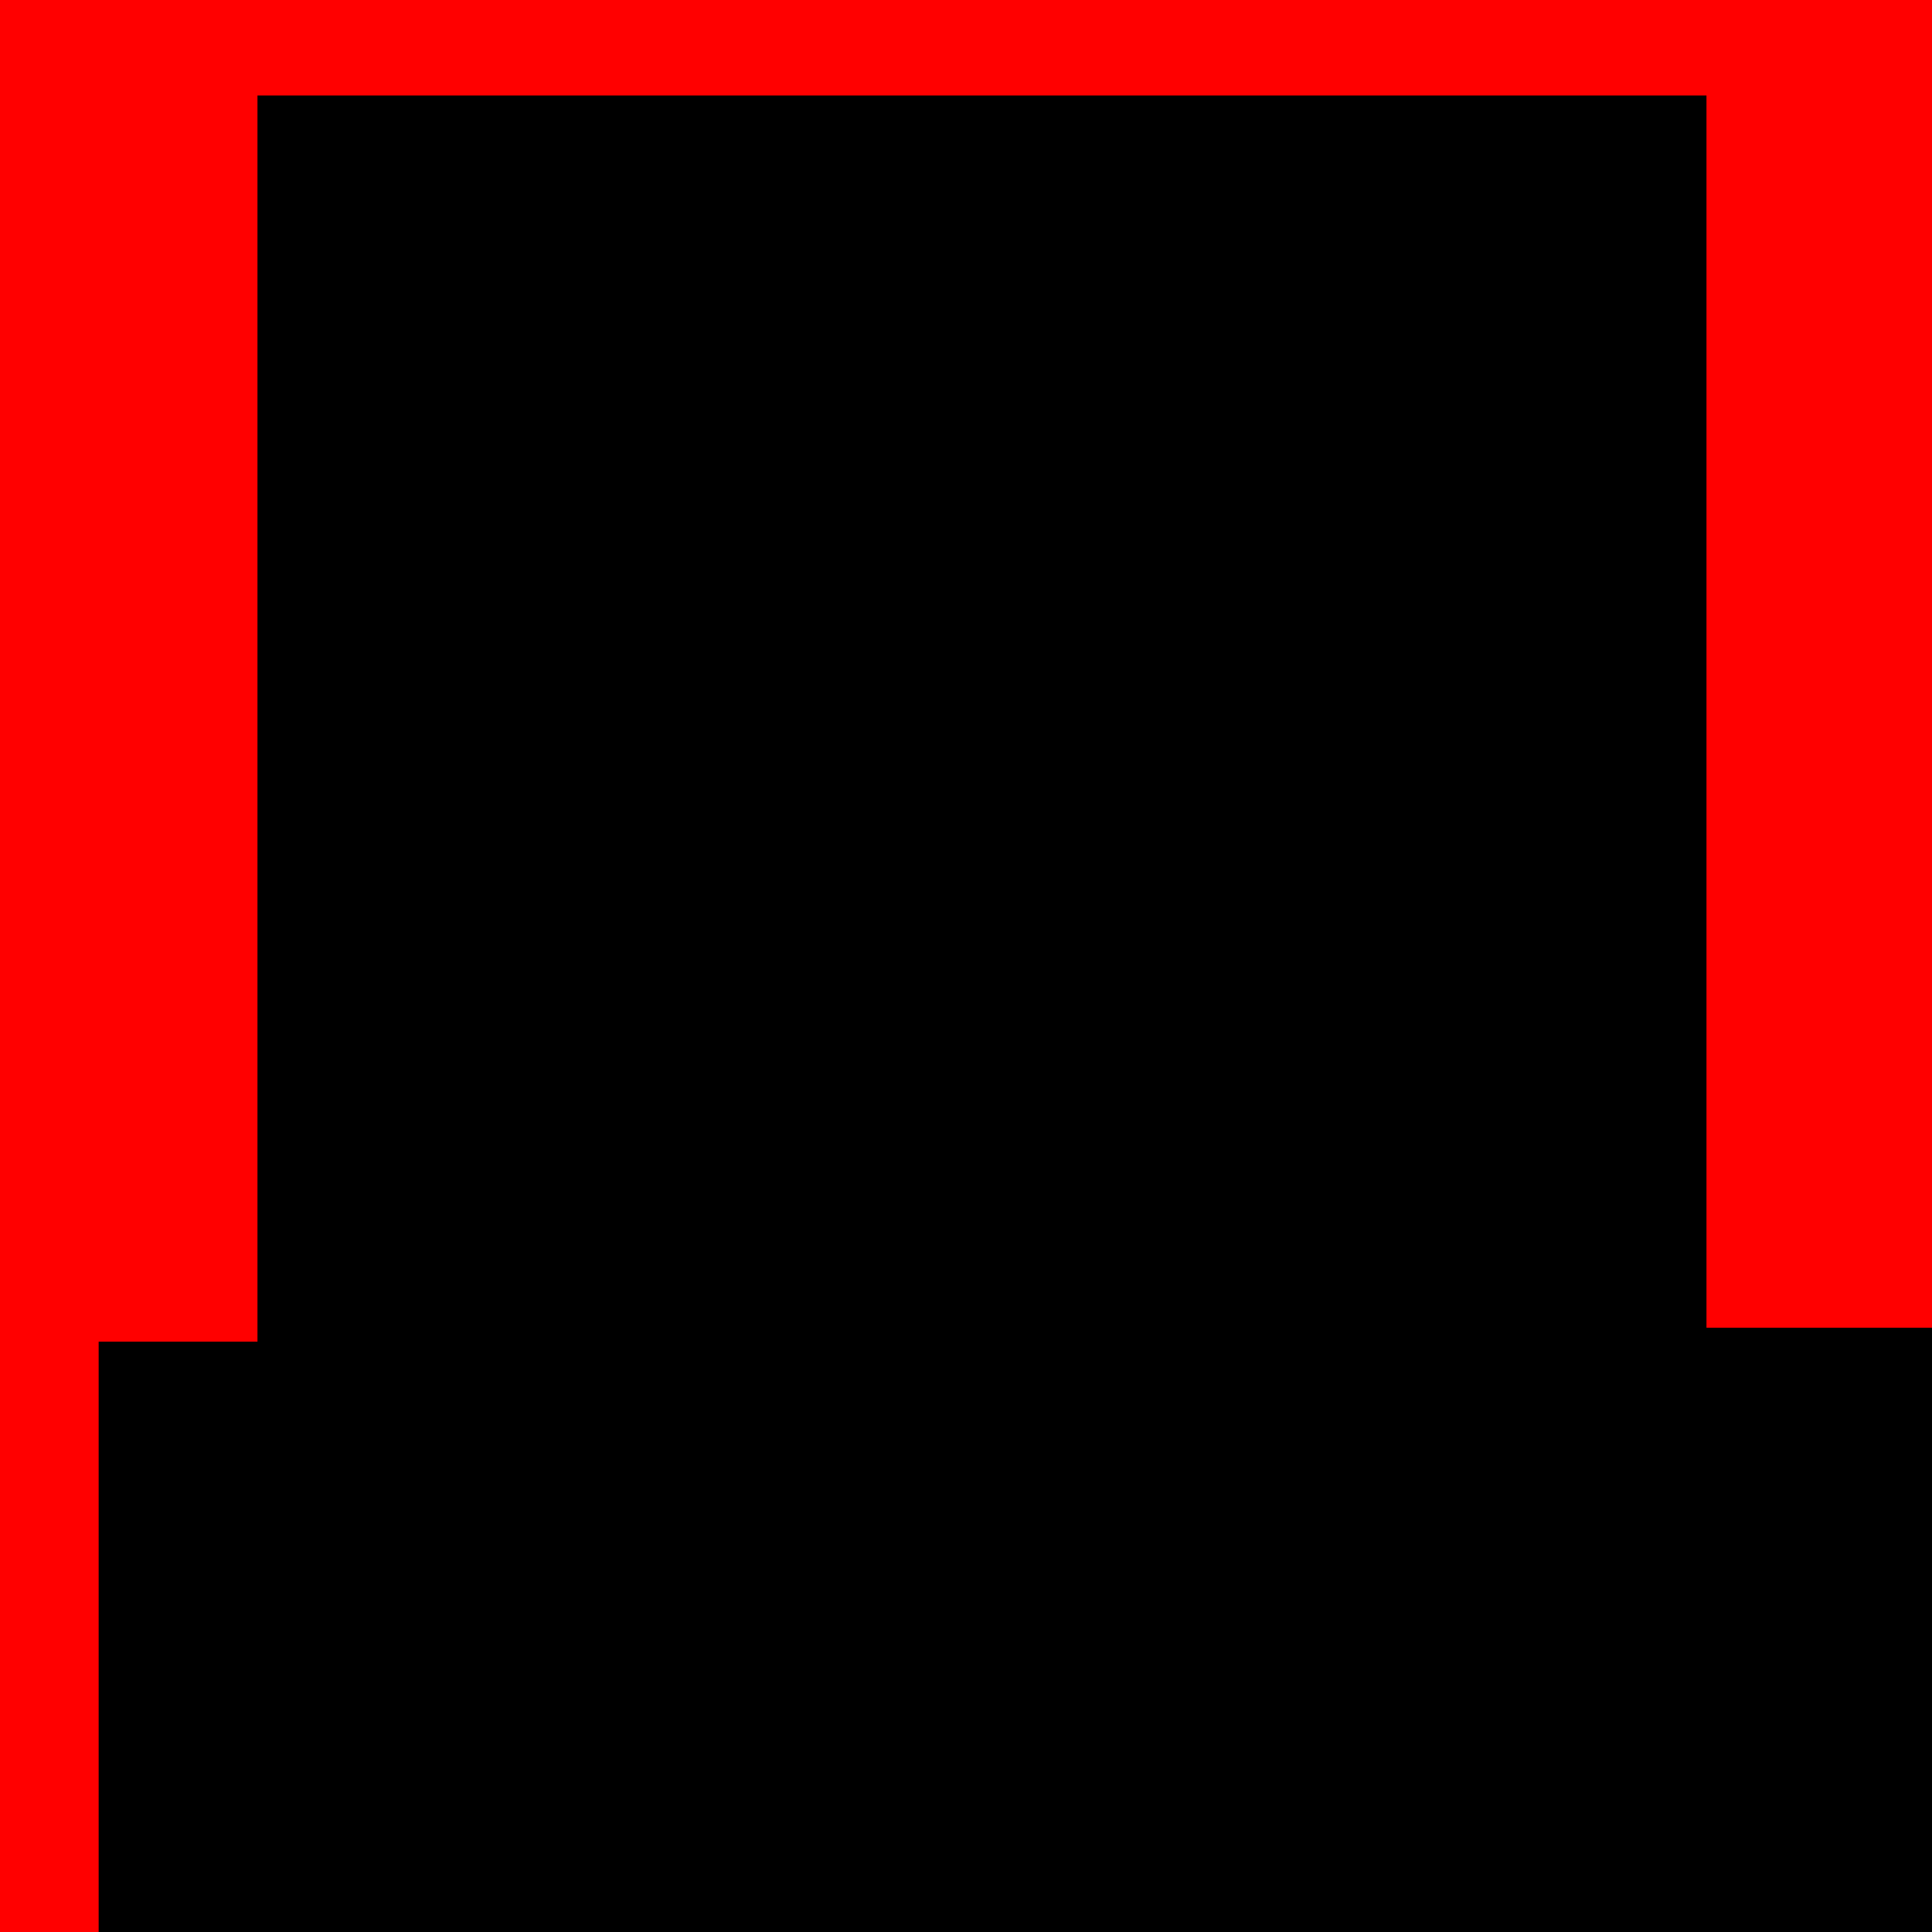 <?xml version="1.0" encoding="UTF-8" standalone="no"?>
<!-- Created with Inkscape (http://www.inkscape.org/) -->

<svg
   xmlns:dc="http://purl.org/dc/elements/1.1/"
   xmlns:cc="http://creativecommons.org/ns#"
   xmlns:rdf="http://www.w3.org/1999/02/22-rdf-syntax-ns#"
   xmlns:svg="http://www.w3.org/2000/svg"
   xmlns="http://www.w3.org/2000/svg"
   xmlns:sodipodi="http://sodipodi.sourceforge.net/DTD/sodipodi-0.dtd"
   xmlns:inkscape="http://www.inkscape.org/namespaces/inkscape"
   width="64"
   height="64"
   viewBox="0 0 64 64"
   id="svg2"
   version="1.1"
   inkscape:version="0.91 r13725"
   sodipodi:docname="64x64 texted .svg">
  <defs
     id="defs4" />
  <sodipodi:namedview
     id="base"
     pagecolor="#ffffff"
     bordercolor="#666666"
     borderopacity="1.0"
     inkscape:pageopacity="0.0"
     inkscape:pageshadow="2"
     inkscape:zoom="6.7064656"
     inkscape:cx="27.657541"
     inkscape:cy="0.20493722"
     inkscape:document-units="px"
     inkscape:current-layer="layer1"
     showgrid="true"
     units="px"
     inkscape:snap-bbox="true"
     inkscape:bbox-paths="true"
     inkscape:bbox-nodes="true"
     inkscape:snap-bbox-edge-midpoints="true"
     inkscape:snap-bbox-midpoints="true"
     inkscape:snap-page="true"
     inkscape:window-width="1366"
     inkscape:window-height="744"
     inkscape:window-x="0"
     inkscape:window-y="24"
     inkscape:window-maximized="1">
    <inkscape:grid
       type="xygrid"
       id="grid4136"
       empspacing="4" />
  </sodipodi:namedview>
  <g
     inkscape:label="Layer 1"
     inkscape:groupmode="layer"
     id="layer1"
     transform="translate(0,-988.362)">
    <g
       id="g4313">
      <g
         id="g4264">
        <rect
           style="opacity:1;fill:#ff0000;fill-opacity:1;fill-rule:evenodd;stroke:none;stroke-width:12;stroke-linecap:square;stroke-linejoin:miter;stroke-miterlimit:4;stroke-dasharray:none;stroke-opacity:1"
           id="rect4138"
           width="64"
           height="64"
           x="3.3333285e-07"
           y="988.362" />
        <rect
           style="opacity:1;fill:#0000ff;fill-opacity:1;fill-rule:evenodd;stroke:none;stroke-width:12;stroke-linecap:square;stroke-linejoin:miter;stroke-miterlimit:4;stroke-dasharray:none;stroke-opacity:1"
           id="rect4138-0"
           width="64"
           height="64"
           x="0"
           y="1052.362" />
        <rect
           style="opacity:1;fill:#800080;fill-opacity:1;fill-rule:evenodd;stroke:none;stroke-width:12;stroke-linecap:square;stroke-linejoin:miter;stroke-miterlimit:4;stroke-dasharray:none;stroke-opacity:1"
           id="rect4138-0-1"
           width="64"
           height="64"
           x="0"
           y="1116.362" />
        <rect
           style="opacity:1;fill:#ffff00;fill-opacity:1;fill-rule:evenodd;stroke:none;stroke-width:12;stroke-linecap:square;stroke-linejoin:miter;stroke-miterlimit:4;stroke-dasharray:none;stroke-opacity:1"
           id="rect4138-0-1-9"
           width="64"
           height="64"
           x="0"
           y="1180.362" />
        <rect
           style="opacity:1;fill:#ff00ff;fill-opacity:1;fill-rule:evenodd;stroke:none;stroke-width:12;stroke-linecap:square;stroke-linejoin:miter;stroke-miterlimit:4;stroke-dasharray:none;stroke-opacity:1"
           id="rect4138-0-1-9-6"
           width="64"
           height="64"
           x="0"
           y="1244.362" />
        <rect
           style="opacity:1;fill:#ff8000;fill-opacity:1;fill-rule:evenodd;stroke:none;stroke-width:12;stroke-linecap:square;stroke-linejoin:miter;stroke-miterlimit:4;stroke-dasharray:none;stroke-opacity:1"
           id="rect4138-0-1-9-6-2"
           width="64"
           height="64"
           x="0"
           y="1308.362" />
        <rect
           style="opacity:1;fill:#00ffff;fill-opacity:1;fill-rule:evenodd;stroke:none;stroke-width:12;stroke-linecap:square;stroke-linejoin:miter;stroke-miterlimit:4;stroke-dasharray:none;stroke-opacity:1"
           id="rect4138-0-1-9-6-2-8"
           width="64"
           height="64"
           x="0"
           y="1372.362" />
        <rect
           style="opacity:1;fill:#00ff00;fill-opacity:1;fill-rule:evenodd;stroke:none;stroke-width:12;stroke-linecap:square;stroke-linejoin:miter;stroke-miterlimit:4;stroke-dasharray:none;stroke-opacity:1"
           id="rect4138-0-1-9-6-2-8-1"
           width="64"
           height="64"
           x="0"
           y="1436.362" />
      </g>
      <g
         id="g4264-3"
         transform="translate(64,-2.2617187e-5)">
        <rect
           style="opacity:1;fill:#ff5d5d;fill-opacity:1;fill-rule:evenodd;stroke:none;stroke-width:12;stroke-linecap:square;stroke-linejoin:miter;stroke-miterlimit:4;stroke-dasharray:none;stroke-opacity:1"
           id="rect4138-3"
           width="64"
           height="64"
           x="3.3333285e-07"
           y="988.362" />
        <rect
           style="opacity:1;fill:#5d5dff;fill-opacity:1;fill-rule:evenodd;stroke:none;stroke-width:12;stroke-linecap:square;stroke-linejoin:miter;stroke-miterlimit:4;stroke-dasharray:none;stroke-opacity:1"
           id="rect4138-0-8"
           width="64"
           height="64"
           x="0"
           y="1052.362" />
        <rect
           style="opacity:1;fill:#400040;fill-opacity:1;fill-rule:evenodd;stroke:none;stroke-width:12;stroke-linecap:square;stroke-linejoin:miter;stroke-miterlimit:4;stroke-dasharray:none;stroke-opacity:1"
           id="rect4138-0-1-4"
           width="64"
           height="64"
           x="0"
           y="1116.362" />
        <rect
           style="opacity:1;fill:#ffff5d;fill-opacity:1;fill-rule:evenodd;stroke:none;stroke-width:12;stroke-linecap:square;stroke-linejoin:miter;stroke-miterlimit:4;stroke-dasharray:none;stroke-opacity:1"
           id="rect4138-0-1-9-5"
           width="64"
           height="64"
           x="0"
           y="1180.362" />
        <rect
           style="opacity:1;fill:#ff5dff;fill-opacity:1;fill-rule:evenodd;stroke:none;stroke-width:12;stroke-linecap:square;stroke-linejoin:miter;stroke-miterlimit:4;stroke-dasharray:none;stroke-opacity:1"
           id="rect4138-0-1-9-6-1"
           width="64"
           height="64"
           x="0"
           y="1244.362" />
        <rect
           style="opacity:1;fill:#ffae5d;fill-opacity:1;fill-rule:evenodd;stroke:none;stroke-width:12;stroke-linecap:square;stroke-linejoin:miter;stroke-miterlimit:4;stroke-dasharray:none;stroke-opacity:1"
           id="rect4138-0-1-9-6-2-3"
           width="64"
           height="64"
           x="0"
           y="1308.362" />
        <rect
           style="opacity:1;fill:#5dffff;fill-opacity:1;fill-rule:evenodd;stroke:none;stroke-width:12;stroke-linecap:square;stroke-linejoin:miter;stroke-miterlimit:4;stroke-dasharray:none;stroke-opacity:1"
           id="rect4138-0-1-9-6-2-8-0"
           width="64"
           height="64"
           x="0"
           y="1372.362" />
        <rect
           style="opacity:1;fill:#5dff5d;fill-opacity:1;fill-rule:evenodd;stroke:none;stroke-width:12;stroke-linecap:square;stroke-linejoin:miter;stroke-miterlimit:4;stroke-dasharray:none;stroke-opacity:1"
           id="rect4138-0-1-9-6-2-8-1-0"
           width="64"
           height="64"
           x="0"
           y="1436.362" />
      </g>
    </g>
    <g
       id="g4313-2"
       transform="translate(128,0)">
      <g
         id="g4264-5">
        <rect
           style="opacity:1;fill:#ff0000;fill-opacity:1;fill-rule:evenodd;stroke:none;stroke-width:12;stroke-linecap:square;stroke-linejoin:miter;stroke-miterlimit:4;stroke-dasharray:none;stroke-opacity:1"
           id="rect4138-36"
           width="64"
           height="64"
           x="3.3333285e-07"
           y="988.362" />
        <rect
           style="opacity:1;fill:#0000ff;fill-opacity:1;fill-rule:evenodd;stroke:none;stroke-width:12;stroke-linecap:square;stroke-linejoin:miter;stroke-miterlimit:4;stroke-dasharray:none;stroke-opacity:1"
           id="rect4138-0-7"
           width="64"
           height="64"
           x="0"
           y="1052.362" />
        <rect
           style="opacity:1;fill:#800080;fill-opacity:1;fill-rule:evenodd;stroke:none;stroke-width:12;stroke-linecap:square;stroke-linejoin:miter;stroke-miterlimit:4;stroke-dasharray:none;stroke-opacity:1"
           id="rect4138-0-1-7"
           width="64"
           height="64"
           x="0"
           y="1116.362" />
        <rect
           style="opacity:1;fill:#ffff00;fill-opacity:1;fill-rule:evenodd;stroke:none;stroke-width:12;stroke-linecap:square;stroke-linejoin:miter;stroke-miterlimit:4;stroke-dasharray:none;stroke-opacity:1"
           id="rect4138-0-1-9-8"
           width="64"
           height="64"
           x="0"
           y="1180.362" />
        <rect
           style="opacity:1;fill:#ff00ff;fill-opacity:1;fill-rule:evenodd;stroke:none;stroke-width:12;stroke-linecap:square;stroke-linejoin:miter;stroke-miterlimit:4;stroke-dasharray:none;stroke-opacity:1"
           id="rect4138-0-1-9-6-27"
           width="64"
           height="64"
           x="0"
           y="1244.362" />
        <rect
           style="opacity:1;fill:#ff8000;fill-opacity:1;fill-rule:evenodd;stroke:none;stroke-width:12;stroke-linecap:square;stroke-linejoin:miter;stroke-miterlimit:4;stroke-dasharray:none;stroke-opacity:1"
           id="rect4138-0-1-9-6-2-86"
           width="64"
           height="64"
           x="0"
           y="1308.362" />
        <rect
           style="opacity:1;fill:#00ffff;fill-opacity:1;fill-rule:evenodd;stroke:none;stroke-width:12;stroke-linecap:square;stroke-linejoin:miter;stroke-miterlimit:4;stroke-dasharray:none;stroke-opacity:1"
           id="rect4138-0-1-9-6-2-8-9"
           width="64"
           height="64"
           x="0"
           y="1372.362" />
        <rect
           style="opacity:1;fill:#00ff00;fill-opacity:1;fill-rule:evenodd;stroke:none;stroke-width:12;stroke-linecap:square;stroke-linejoin:miter;stroke-miterlimit:4;stroke-dasharray:none;stroke-opacity:1"
           id="rect4138-0-1-9-6-2-8-1-8"
           width="64"
           height="64"
           x="0"
           y="1436.362" />
      </g>
      <g
         id="g4264-3-7"
         transform="translate(64,-2.2617187e-5)">
        <rect
           style="opacity:1;fill:#ff5d5d;fill-opacity:1;fill-rule:evenodd;stroke:none;stroke-width:12;stroke-linecap:square;stroke-linejoin:miter;stroke-miterlimit:4;stroke-dasharray:none;stroke-opacity:1"
           id="rect4138-3-2"
           width="64"
           height="64"
           x="3.3333285e-07"
           y="988.362" />
        <rect
           style="opacity:1;fill:#5d5dff;fill-opacity:1;fill-rule:evenodd;stroke:none;stroke-width:12;stroke-linecap:square;stroke-linejoin:miter;stroke-miterlimit:4;stroke-dasharray:none;stroke-opacity:1"
           id="rect4138-0-8-0"
           width="64"
           height="64"
           x="0"
           y="1052.362" />
        <rect
           style="opacity:1;fill:#400040;fill-opacity:1;fill-rule:evenodd;stroke:none;stroke-width:12;stroke-linecap:square;stroke-linejoin:miter;stroke-miterlimit:4;stroke-dasharray:none;stroke-opacity:1"
           id="rect4138-0-1-4-8"
           width="64"
           height="64"
           x="0"
           y="1116.362" />
        <rect
           style="opacity:1;fill:#ffff5d;fill-opacity:1;fill-rule:evenodd;stroke:none;stroke-width:12;stroke-linecap:square;stroke-linejoin:miter;stroke-miterlimit:4;stroke-dasharray:none;stroke-opacity:1"
           id="rect4138-0-1-9-5-1"
           width="64"
           height="64"
           x="0"
           y="1180.362" />
        <rect
           style="opacity:1;fill:#ff5dff;fill-opacity:1;fill-rule:evenodd;stroke:none;stroke-width:12;stroke-linecap:square;stroke-linejoin:miter;stroke-miterlimit:4;stroke-dasharray:none;stroke-opacity:1"
           id="rect4138-0-1-9-6-1-8"
           width="64"
           height="64"
           x="0"
           y="1244.362" />
        <rect
           style="opacity:1;fill:#ffae5d;fill-opacity:1;fill-rule:evenodd;stroke:none;stroke-width:12;stroke-linecap:square;stroke-linejoin:miter;stroke-miterlimit:4;stroke-dasharray:none;stroke-opacity:1"
           id="rect4138-0-1-9-6-2-3-3"
           width="64"
           height="64"
           x="0"
           y="1308.362" />
        <rect
           style="opacity:1;fill:#5dffff;fill-opacity:1;fill-rule:evenodd;stroke:none;stroke-width:12;stroke-linecap:square;stroke-linejoin:miter;stroke-miterlimit:4;stroke-dasharray:none;stroke-opacity:1"
           id="rect4138-0-1-9-6-2-8-0-1"
           width="64"
           height="64"
           x="0"
           y="1372.362" />
        <rect
           style="opacity:1;fill:#5dff5d;fill-opacity:1;fill-rule:evenodd;stroke:none;stroke-width:12;stroke-linecap:square;stroke-linejoin:miter;stroke-miterlimit:4;stroke-dasharray:none;stroke-opacity:1"
           id="rect4138-0-1-9-6-2-8-1-0-9"
           width="64"
           height="64"
           x="0"
           y="1436.362" />
      </g>
    </g>
    <g
       id="g4313-6"
       transform="translate(256,0)"
       style="opacity:0.5">
      <g
         id="g4264-4"
         style="">
        <rect
           style="opacity:1;fill:#ff0000;fill-opacity:1;fill-rule:evenodd;stroke:none;stroke-width:12;stroke-linecap:square;stroke-linejoin:miter;stroke-miterlimit:4;stroke-dasharray:none;stroke-opacity:1"
           id="rect4138-01"
           width="64"
           height="64"
           x="3.3333285e-07"
           y="988.362" />
        <rect
           style="opacity:1;fill:#0000ff;fill-opacity:1;fill-rule:evenodd;stroke:none;stroke-width:12;stroke-linecap:square;stroke-linejoin:miter;stroke-miterlimit:4;stroke-dasharray:none;stroke-opacity:1"
           id="rect4138-0-2"
           width="64"
           height="64"
           x="0"
           y="1052.362" />
        <rect
           style="opacity:1;fill:#800080;fill-opacity:1;fill-rule:evenodd;stroke:none;stroke-width:12;stroke-linecap:square;stroke-linejoin:miter;stroke-miterlimit:4;stroke-dasharray:none;stroke-opacity:1"
           id="rect4138-0-1-3"
           width="64"
           height="64"
           x="0"
           y="1116.362" />
        <rect
           style="opacity:1;fill:#ffff00;fill-opacity:1;fill-rule:evenodd;stroke:none;stroke-width:12;stroke-linecap:square;stroke-linejoin:miter;stroke-miterlimit:4;stroke-dasharray:none;stroke-opacity:1"
           id="rect4138-0-1-9-4"
           width="64"
           height="64"
           x="0"
           y="1180.362" />
        <rect
           style="opacity:1;fill:#ff00ff;fill-opacity:1;fill-rule:evenodd;stroke:none;stroke-width:12;stroke-linecap:square;stroke-linejoin:miter;stroke-miterlimit:4;stroke-dasharray:none;stroke-opacity:1"
           id="rect4138-0-1-9-6-23"
           width="64"
           height="64"
           x="0"
           y="1244.362" />
        <rect
           style="opacity:1;fill:#ff8000;fill-opacity:1;fill-rule:evenodd;stroke:none;stroke-width:12;stroke-linecap:square;stroke-linejoin:miter;stroke-miterlimit:4;stroke-dasharray:none;stroke-opacity:1"
           id="rect4138-0-1-9-6-2-9"
           width="64"
           height="64"
           x="0"
           y="1308.362" />
        <rect
           style="opacity:1;fill:#00ffff;fill-opacity:1;fill-rule:evenodd;stroke:none;stroke-width:12;stroke-linecap:square;stroke-linejoin:miter;stroke-miterlimit:4;stroke-dasharray:none;stroke-opacity:1"
           id="rect4138-0-1-9-6-2-8-7"
           width="64"
           height="64"
           x="0"
           y="1372.362" />
        <rect
           style="opacity:1;fill:#00ff00;fill-opacity:1;fill-rule:evenodd;stroke:none;stroke-width:12;stroke-linecap:square;stroke-linejoin:miter;stroke-miterlimit:4;stroke-dasharray:none;stroke-opacity:1"
           id="rect4138-0-1-9-6-2-8-1-6"
           width="64"
           height="64"
           x="0"
           y="1436.362" />
      </g>
      <g
         id="g4264-3-5"
         transform="translate(64,-2.2617187e-5)"
         style="">
        <rect
           style="opacity:1;fill:#ff5d5d;fill-opacity:1;fill-rule:evenodd;stroke:none;stroke-width:12;stroke-linecap:square;stroke-linejoin:miter;stroke-miterlimit:4;stroke-dasharray:none;stroke-opacity:1"
           id="rect4138-3-6"
           width="64"
           height="64"
           x="3.3333285e-07"
           y="988.362" />
        <rect
           style="opacity:1;fill:#5d5dff;fill-opacity:1;fill-rule:evenodd;stroke:none;stroke-width:12;stroke-linecap:square;stroke-linejoin:miter;stroke-miterlimit:4;stroke-dasharray:none;stroke-opacity:1"
           id="rect4138-0-8-5"
           width="64"
           height="64"
           x="0"
           y="1052.362" />
        <rect
           style="opacity:1;fill:#400040;fill-opacity:1;fill-rule:evenodd;stroke:none;stroke-width:12;stroke-linecap:square;stroke-linejoin:miter;stroke-miterlimit:4;stroke-dasharray:none;stroke-opacity:1"
           id="rect4138-0-1-4-3"
           width="64"
           height="64"
           x="0"
           y="1116.362" />
        <rect
           style="opacity:1;fill:#ffff5d;fill-opacity:1;fill-rule:evenodd;stroke:none;stroke-width:12;stroke-linecap:square;stroke-linejoin:miter;stroke-miterlimit:4;stroke-dasharray:none;stroke-opacity:1"
           id="rect4138-0-1-9-5-8"
           width="64"
           height="64"
           x="0"
           y="1180.362" />
        <rect
           style="opacity:1;fill:#ff5dff;fill-opacity:1;fill-rule:evenodd;stroke:none;stroke-width:12;stroke-linecap:square;stroke-linejoin:miter;stroke-miterlimit:4;stroke-dasharray:none;stroke-opacity:1"
           id="rect4138-0-1-9-6-1-3"
           width="64"
           height="64"
           x="0"
           y="1244.362" />
        <rect
           style="opacity:1;fill:#ffae5d;fill-opacity:1;fill-rule:evenodd;stroke:none;stroke-width:12;stroke-linecap:square;stroke-linejoin:miter;stroke-miterlimit:4;stroke-dasharray:none;stroke-opacity:1"
           id="rect4138-0-1-9-6-2-3-4"
           width="64"
           height="64"
           x="0"
           y="1308.362" />
        <rect
           style="opacity:1;fill:#5dffff;fill-opacity:1;fill-rule:evenodd;stroke:none;stroke-width:12;stroke-linecap:square;stroke-linejoin:miter;stroke-miterlimit:4;stroke-dasharray:none;stroke-opacity:1"
           id="rect4138-0-1-9-6-2-8-0-6"
           width="64"
           height="64"
           x="0"
           y="1372.362" />
        <rect
           style="opacity:1;fill:#5dff5d;fill-opacity:1;fill-rule:evenodd;stroke:none;stroke-width:12;stroke-linecap:square;stroke-linejoin:miter;stroke-miterlimit:4;stroke-dasharray:none;stroke-opacity:1"
           id="rect4138-0-1-9-6-2-8-1-0-4"
           width="64"
           height="64"
           x="0"
           y="1436.362" />
      </g>
    </g>
    <g
       id="g4313-4"
       transform="translate(384,0)"
       style="opacity:0.5">
      <g
         id="g4264-36"
         style="">
        <rect
           style="opacity:1;fill:#ff0000;fill-opacity:1;fill-rule:evenodd;stroke:none;stroke-width:12;stroke-linecap:square;stroke-linejoin:miter;stroke-miterlimit:4;stroke-dasharray:none;stroke-opacity:1"
           id="rect4138-4"
           width="64"
           height="64"
           x="3.3333285e-07"
           y="988.362" />
        <rect
           style="opacity:1;fill:#0000ff;fill-opacity:1;fill-rule:evenodd;stroke:none;stroke-width:12;stroke-linecap:square;stroke-linejoin:miter;stroke-miterlimit:4;stroke-dasharray:none;stroke-opacity:1"
           id="rect4138-0-29"
           width="64"
           height="64"
           x="0"
           y="1052.362" />
        <rect
           style="opacity:1;fill:#800080;fill-opacity:1;fill-rule:evenodd;stroke:none;stroke-width:12;stroke-linecap:square;stroke-linejoin:miter;stroke-miterlimit:4;stroke-dasharray:none;stroke-opacity:1"
           id="rect4138-0-1-2"
           width="64"
           height="64"
           x="0"
           y="1116.362" />
        <rect
           style="opacity:1;fill:#ffff00;fill-opacity:1;fill-rule:evenodd;stroke:none;stroke-width:12;stroke-linecap:square;stroke-linejoin:miter;stroke-miterlimit:4;stroke-dasharray:none;stroke-opacity:1"
           id="rect4138-0-1-9-50"
           width="64"
           height="64"
           x="0"
           y="1180.362" />
        <rect
           style="opacity:1;fill:#ff00ff;fill-opacity:1;fill-rule:evenodd;stroke:none;stroke-width:12;stroke-linecap:square;stroke-linejoin:miter;stroke-miterlimit:4;stroke-dasharray:none;stroke-opacity:1"
           id="rect4138-0-1-9-6-4"
           width="64"
           height="64"
           x="0"
           y="1244.362" />
        <rect
           style="opacity:1;fill:#ff8000;fill-opacity:1;fill-rule:evenodd;stroke:none;stroke-width:12;stroke-linecap:square;stroke-linejoin:miter;stroke-miterlimit:4;stroke-dasharray:none;stroke-opacity:1"
           id="rect4138-0-1-9-6-2-1"
           width="64"
           height="64"
           x="0"
           y="1308.362" />
        <rect
           style="opacity:1;fill:#00ffff;fill-opacity:1;fill-rule:evenodd;stroke:none;stroke-width:12;stroke-linecap:square;stroke-linejoin:miter;stroke-miterlimit:4;stroke-dasharray:none;stroke-opacity:1"
           id="rect4138-0-1-9-6-2-8-74"
           width="64"
           height="64"
           x="0"
           y="1372.362" />
        <rect
           style="opacity:1;fill:#00ff00;fill-opacity:1;fill-rule:evenodd;stroke:none;stroke-width:12;stroke-linecap:square;stroke-linejoin:miter;stroke-miterlimit:4;stroke-dasharray:none;stroke-opacity:1"
           id="rect4138-0-1-9-6-2-8-1-4"
           width="64"
           height="64"
           x="0"
           y="1436.362" />
      </g>
      <g
         id="g4264-3-9"
         transform="translate(64,-2.2617187e-5)"
         style="">
        <rect
           style="opacity:1;fill:#ff5d5d;fill-opacity:1;fill-rule:evenodd;stroke:none;stroke-width:12;stroke-linecap:square;stroke-linejoin:miter;stroke-miterlimit:4;stroke-dasharray:none;stroke-opacity:1"
           id="rect4138-3-9"
           width="64"
           height="64"
           x="3.3333285e-07"
           y="988.362" />
        <rect
           style="opacity:1;fill:#5d5dff;fill-opacity:1;fill-rule:evenodd;stroke:none;stroke-width:12;stroke-linecap:square;stroke-linejoin:miter;stroke-miterlimit:4;stroke-dasharray:none;stroke-opacity:1"
           id="rect4138-0-8-9"
           width="64"
           height="64"
           x="0"
           y="1052.362" />
        <rect
           style="opacity:1;fill:#400040;fill-opacity:1;fill-rule:evenodd;stroke:none;stroke-width:12;stroke-linecap:square;stroke-linejoin:miter;stroke-miterlimit:4;stroke-dasharray:none;stroke-opacity:1"
           id="rect4138-0-1-4-32"
           width="64"
           height="64"
           x="0"
           y="1116.362" />
        <rect
           style="opacity:1;fill:#ffff5d;fill-opacity:1;fill-rule:evenodd;stroke:none;stroke-width:12;stroke-linecap:square;stroke-linejoin:miter;stroke-miterlimit:4;stroke-dasharray:none;stroke-opacity:1"
           id="rect4138-0-1-9-5-0"
           width="64"
           height="64"
           x="0"
           y="1180.362" />
        <rect
           style="opacity:1;fill:#ff5dff;fill-opacity:1;fill-rule:evenodd;stroke:none;stroke-width:12;stroke-linecap:square;stroke-linejoin:miter;stroke-miterlimit:4;stroke-dasharray:none;stroke-opacity:1"
           id="rect4138-0-1-9-6-1-0"
           width="64"
           height="64"
           x="0"
           y="1244.362" />
        <rect
           style="opacity:1;fill:#ffae5d;fill-opacity:1;fill-rule:evenodd;stroke:none;stroke-width:12;stroke-linecap:square;stroke-linejoin:miter;stroke-miterlimit:4;stroke-dasharray:none;stroke-opacity:1"
           id="rect4138-0-1-9-6-2-3-1"
           width="64"
           height="64"
           x="0"
           y="1308.362" />
        <rect
           style="opacity:1;fill:#5dffff;fill-opacity:1;fill-rule:evenodd;stroke:none;stroke-width:12;stroke-linecap:square;stroke-linejoin:miter;stroke-miterlimit:4;stroke-dasharray:none;stroke-opacity:1"
           id="rect4138-0-1-9-6-2-8-0-5"
           width="64"
           height="64"
           x="0"
           y="1372.362" />
        <rect
           style="opacity:1;fill:#5dff5d;fill-opacity:1;fill-rule:evenodd;stroke:none;stroke-width:12;stroke-linecap:square;stroke-linejoin:miter;stroke-miterlimit:4;stroke-dasharray:none;stroke-opacity:1"
           id="rect4138-0-1-9-6-2-8-1-0-6"
           width="64"
           height="64"
           x="0"
           y="1436.362" />
      </g>
    </g>
    <g
       id="g4395">
      <flowRoot
         transform="translate(0.529,983.525)"
         style="font-style:normal;font-weight:normal;font-size:40px;line-height:125%;font-family:sans-serif;text-align:center;letter-spacing:0px;word-spacing:0px;text-anchor:middle;fill:#000000;fill-opacity:1;stroke:none;stroke-width:1px;stroke-linecap:butt;stroke-linejoin:miter;stroke-opacity:1"
         id="flowRoot4210"
         xml:space="preserve"><flowRegion
           id="flowRegion4212"><rect
             style="text-align:center;text-anchor:middle"
             y="8"
             x="8"
             height="48"
             width="48"
             id="rect4214" /></flowRegion><flowPara
           style="font-style:normal;font-variant:normal;font-weight:normal;font-stretch:normal;font-family:ubuntu;-inkscape-font-specification:ubuntu"
           id="flowPara4216">1</flowPara></flowRoot>      <flowRoot
         style="font-style:normal;font-weight:normal;font-size:40px;line-height:125%;font-family:sans-serif;text-align:center;letter-spacing:0px;word-spacing:0px;text-anchor:middle;fill:#000000;fill-opacity:1;stroke:none;stroke-width:1px;stroke-linecap:butt;stroke-linejoin:miter;stroke-opacity:1"
         id="flowRoot4210-5"
         xml:space="preserve"
         transform="translate(63.689,984.165)"><flowRegion
           id="flowRegion4212-5"><rect
             style="text-align:center;text-anchor:middle"
             y="8"
             x="8"
             height="48"
             width="48"
             id="rect4214-4" /></flowRegion><flowPara
           style="font-style:normal;font-variant:normal;font-weight:normal;font-stretch:normal;font-family:ubuntu;-inkscape-font-specification:ubuntu"
           id="flowPara4216-7">2</flowPara><flowPara
           id="flowPara4242"
           style="font-style:normal;font-variant:normal;font-weight:normal;font-stretch:normal;font-family:ubuntu;-inkscape-font-specification:ubuntu" /></flowRoot>      <flowRoot
         style="font-style:normal;font-weight:normal;font-size:40px;line-height:125%;font-family:sans-serif;text-align:center;letter-spacing:0px;word-spacing:0px;text-anchor:middle;fill:#000000;fill-opacity:1;stroke:none;stroke-width:1px;stroke-linecap:butt;stroke-linejoin:miter;stroke-opacity:1"
         id="flowRoot4210-5-4"
         xml:space="preserve"
         transform="translate(127.689,984.165)"><flowRegion
           id="flowRegion4212-5-4"><rect
             style="text-align:center;text-anchor:middle"
             y="8"
             x="8"
             height="48"
             width="48"
             id="rect4214-4-2" /></flowRegion><flowPara
           style="font-style:normal;font-variant:normal;font-weight:normal;font-stretch:normal;font-family:ubuntu;-inkscape-font-specification:ubuntu"
           id="flowPara4216-7-8">3</flowPara><flowPara
           id="flowPara4271"
           style="font-style:normal;font-variant:normal;font-weight:normal;font-stretch:normal;font-family:ubuntu;-inkscape-font-specification:ubuntu" /><flowPara
           id="flowPara4242-1"
           style="font-style:normal;font-variant:normal;font-weight:normal;font-stretch:normal;font-family:ubuntu;-inkscape-font-specification:ubuntu" /></flowRoot>      <flowRoot
         style="font-style:normal;font-weight:normal;font-size:40px;line-height:125%;font-family:sans-serif;text-align:center;letter-spacing:0px;word-spacing:0px;text-anchor:middle;fill:#000000;fill-opacity:1;stroke:none;stroke-width:1px;stroke-linecap:butt;stroke-linejoin:miter;stroke-opacity:1"
         id="flowRoot4210-5-9"
         xml:space="preserve"
         transform="translate(191.689,984.165)"><flowRegion
           id="flowRegion4212-5-1"><rect
             style="text-align:center;text-anchor:middle"
             y="8"
             x="8"
             height="48"
             width="48"
             id="rect4214-4-4" /></flowRegion><flowPara
           style="font-style:normal;font-variant:normal;font-weight:normal;font-stretch:normal;font-family:ubuntu;-inkscape-font-specification:ubuntu"
           id="flowPara4216-7-4">4</flowPara><flowPara
           id="flowPara4242-6"
           style="font-style:normal;font-variant:normal;font-weight:normal;font-stretch:normal;font-family:ubuntu;-inkscape-font-specification:ubuntu" /></flowRoot>      <flowRoot
         style="font-style:normal;font-weight:normal;font-size:40px;line-height:125%;font-family:sans-serif;text-align:center;letter-spacing:0px;word-spacing:0px;text-anchor:middle;fill:#000000;fill-opacity:1;stroke:none;stroke-width:1px;stroke-linecap:butt;stroke-linejoin:miter;stroke-opacity:1"
         id="flowRoot4210-5-9-4"
         xml:space="preserve"
         transform="translate(256.049,983.525)"><flowRegion
           id="flowRegion4212-5-1-7"><rect
             style="text-align:center;text-anchor:middle"
             y="8"
             x="8"
             height="48"
             width="48"
             id="rect4214-4-4-7" /></flowRegion><flowPara
           style="font-style:normal;font-variant:normal;font-weight:normal;font-stretch:normal;font-family:ubuntu;-inkscape-font-specification:ubuntu"
           id="flowPara4216-7-4-9">5</flowPara><flowPara
           id="flowPara4242-6-7"
           style="font-style:normal;font-variant:normal;font-weight:normal;font-stretch:normal;font-family:ubuntu;-inkscape-font-specification:ubuntu" /></flowRoot>      <flowRoot
         style="font-style:normal;font-weight:normal;font-size:40px;line-height:125%;font-family:sans-serif;text-align:center;letter-spacing:0px;word-spacing:0px;text-anchor:middle;fill:#000000;fill-opacity:1;stroke:none;stroke-width:1px;stroke-linecap:butt;stroke-linejoin:miter;stroke-opacity:1"
         id="flowRoot4210-5-9-4-6"
         xml:space="preserve"
         transform="translate(320.169,983.525)"><flowRegion
           id="flowRegion4212-5-1-7-9"><rect
             style="text-align:center;text-anchor:middle"
             y="8"
             x="8"
             height="48"
             width="48"
             id="rect4214-4-4-7-2" /></flowRegion><flowPara
           style="font-style:normal;font-variant:normal;font-weight:normal;font-stretch:normal;font-family:ubuntu;-inkscape-font-specification:ubuntu"
           id="flowPara4216-7-4-9-7">6</flowPara><flowPara
           id="flowPara4242-6-7-0"
           style="font-style:normal;font-variant:normal;font-weight:normal;font-stretch:normal;font-family:ubuntu;-inkscape-font-specification:ubuntu" /></flowRoot>      <flowRoot
         style="font-style:normal;font-weight:normal;font-size:40px;line-height:125%;font-family:sans-serif;text-align:center;letter-spacing:0px;word-spacing:0px;text-anchor:middle;fill:#000000;fill-opacity:1;stroke:none;stroke-width:1px;stroke-linecap:butt;stroke-linejoin:miter;stroke-opacity:1"
         id="flowRoot4210-5-9-4-6-2"
         xml:space="preserve"
         transform="translate(386.769,983.645)"><flowRegion
           id="flowRegion4212-5-1-7-9-5"><rect
             style="text-align:center;text-anchor:middle"
             y="8"
             x="8"
             height="48"
             width="48"
             id="rect4214-4-4-7-2-5" /></flowRegion><flowPara
           style="font-style:normal;font-variant:normal;font-weight:normal;font-stretch:normal;font-family:ubuntu;-inkscape-font-specification:ubuntu"
           id="flowPara4216-7-4-9-7-6">7</flowPara><flowPara
           id="flowPara4242-6-7-0-4"
           style="font-style:normal;font-variant:normal;font-weight:normal;font-stretch:normal;font-family:ubuntu;-inkscape-font-specification:ubuntu" /></flowRoot>      <flowRoot
         style="font-style:normal;font-weight:normal;font-size:40px;line-height:125%;font-family:sans-serif;text-align:center;letter-spacing:0px;word-spacing:0px;text-anchor:middle;fill:#000000;fill-opacity:1;stroke:none;stroke-width:1px;stroke-linecap:butt;stroke-linejoin:miter;stroke-opacity:1"
         id="flowRoot4210-5-9-4-6-2-2"
         xml:space="preserve"
         transform="translate(447.249,983.525)"><flowRegion
           id="flowRegion4212-5-1-7-9-5-0"><rect
             style="text-align:center;text-anchor:middle"
             y="8"
             x="8"
             height="48"
             width="48"
             id="rect4214-4-4-7-2-5-0" /></flowRegion><flowPara
           style="font-style:normal;font-variant:normal;font-weight:normal;font-stretch:normal;font-family:ubuntu;-inkscape-font-specification:ubuntu"
           id="flowPara4216-7-4-9-7-6-9">8</flowPara><flowPara
           id="flowPara4242-6-7-0-4-6"
           style="font-style:normal;font-variant:normal;font-weight:normal;font-stretch:normal;font-family:ubuntu;-inkscape-font-specification:ubuntu" /></flowRoot>    </g>
    <flowRoot
       xml:space="preserve"
       id="flowRoot4210-4"
       style="font-style:normal;font-weight:normal;font-size:40px;line-height:125%;font-family:sans-serif;text-align:center;letter-spacing:0px;word-spacing:0px;text-anchor:middle;fill:#000000;fill-opacity:1;stroke:none;stroke-width:1px;stroke-linecap:butt;stroke-linejoin:miter;stroke-opacity:1"
       transform="translate(-0.111,1048.165)"><flowRegion
         id="flowRegion4212-9"><rect
           id="rect4214-9"
           width="48"
           height="48"
           x="8"
           y="8"
           style="text-align:center;text-anchor:middle" /></flowRegion><flowPara
         id="flowPara4216-2"
         style="font-style:normal;font-variant:normal;font-weight:normal;font-stretch:normal;font-family:ubuntu;-inkscape-font-specification:ubuntu">9</flowPara></flowRoot>    <flowRoot
       transform="translate(63.049,1048.805)"
       xml:space="preserve"
       id="flowRoot4210-5-6"
       style="font-style:normal;font-weight:normal;font-size:40px;line-height:125%;font-family:sans-serif;text-align:center;letter-spacing:0px;word-spacing:0px;text-anchor:middle;fill:#000000;fill-opacity:1;stroke:none;stroke-width:1px;stroke-linecap:butt;stroke-linejoin:miter;stroke-opacity:1"><flowRegion
         id="flowRegion4212-5-6"><rect
           id="rect4214-4-5"
           width="48"
           height="48"
           x="8"
           y="8"
           style="text-align:center;text-anchor:middle" /></flowRegion><flowPara
         id="flowPara4216-7-7"
         style="font-style:normal;font-variant:normal;font-weight:normal;font-stretch:normal;font-family:ubuntu;-inkscape-font-specification:ubuntu">10</flowPara><flowPara
         style="font-style:normal;font-variant:normal;font-weight:normal;font-stretch:normal;font-family:ubuntu;-inkscape-font-specification:ubuntu"
         id="flowPara4242-0" /></flowRoot>    <flowRoot
       transform="translate(127.049,1048.805)"
       xml:space="preserve"
       id="flowRoot4210-5-4-4"
       style="font-style:normal;font-weight:normal;font-size:40px;line-height:125%;font-family:sans-serif;text-align:center;letter-spacing:0px;word-spacing:0px;text-anchor:middle;fill:#000000;fill-opacity:1;stroke:none;stroke-width:1px;stroke-linecap:butt;stroke-linejoin:miter;stroke-opacity:1"><flowRegion
         id="flowRegion4212-5-4-5"><rect
           id="rect4214-4-2-5"
           width="48"
           height="48"
           x="8"
           y="8"
           style="text-align:center;text-anchor:middle" /></flowRegion><flowPara
         id="flowPara4216-7-8-4"
         style="font-style:normal;font-variant:normal;font-weight:normal;font-stretch:normal;font-family:ubuntu;-inkscape-font-specification:ubuntu">11</flowPara><flowPara
         style="font-style:normal;font-variant:normal;font-weight:normal;font-stretch:normal;font-family:ubuntu;-inkscape-font-specification:ubuntu"
         id="flowPara4271-1" /><flowPara
         style="font-style:normal;font-variant:normal;font-weight:normal;font-stretch:normal;font-family:ubuntu;-inkscape-font-specification:ubuntu"
         id="flowPara4242-1-7" /></flowRoot>    <flowRoot
       transform="translate(191.049,1048.805)"
       xml:space="preserve"
       id="flowRoot4210-5-9-2"
       style="font-style:normal;font-weight:normal;font-size:40px;line-height:125%;font-family:sans-serif;text-align:center;letter-spacing:0px;word-spacing:0px;text-anchor:middle;fill:#000000;fill-opacity:1;stroke:none;stroke-width:1px;stroke-linecap:butt;stroke-linejoin:miter;stroke-opacity:1"><flowRegion
         id="flowRegion4212-5-1-3"><rect
           id="rect4214-4-4-4"
           width="48"
           height="48"
           x="8"
           y="8"
           style="text-align:center;text-anchor:middle" /></flowRegion><flowPara
         id="flowPara4216-7-4-4"
         style="font-style:normal;font-variant:normal;font-weight:normal;font-stretch:normal;font-family:ubuntu;-inkscape-font-specification:ubuntu">12</flowPara><flowPara
         style="font-style:normal;font-variant:normal;font-weight:normal;font-stretch:normal;font-family:ubuntu;-inkscape-font-specification:ubuntu"
         id="flowPara4242-6-8" /></flowRoot>    <flowRoot
       transform="translate(255.409,1048.165)"
       xml:space="preserve"
       id="flowRoot4210-5-9-4-4"
       style="font-style:normal;font-weight:normal;font-size:40px;line-height:125%;font-family:sans-serif;text-align:center;letter-spacing:0px;word-spacing:0px;text-anchor:middle;fill:#000000;fill-opacity:1;stroke:none;stroke-width:1px;stroke-linecap:butt;stroke-linejoin:miter;stroke-opacity:1"><flowRegion
         id="flowRegion4212-5-1-7-7"><rect
           id="rect4214-4-4-7-9"
           width="48"
           height="48"
           x="8"
           y="8"
           style="text-align:center;text-anchor:middle" /></flowRegion><flowPara
         id="flowPara4216-7-4-9-75"
         style="font-style:normal;font-variant:normal;font-weight:normal;font-stretch:normal;font-family:ubuntu;-inkscape-font-specification:ubuntu">13</flowPara><flowPara
         style="font-style:normal;font-variant:normal;font-weight:normal;font-stretch:normal;font-family:ubuntu;-inkscape-font-specification:ubuntu"
         id="flowPara4242-6-7-3" /></flowRoot>    <flowRoot
       transform="translate(319.529,1048.165)"
       xml:space="preserve"
       id="flowRoot4210-5-9-4-6-5"
       style="font-style:normal;font-weight:normal;font-size:40px;line-height:125%;font-family:sans-serif;text-align:center;letter-spacing:0px;word-spacing:0px;text-anchor:middle;fill:#000000;fill-opacity:1;stroke:none;stroke-width:1px;stroke-linecap:butt;stroke-linejoin:miter;stroke-opacity:1"><flowRegion
         id="flowRegion4212-5-1-7-9-7"><rect
           id="rect4214-4-4-7-2-9"
           width="48"
           height="48"
           x="8"
           y="8"
           style="text-align:center;text-anchor:middle" /></flowRegion><flowPara
         id="flowPara4216-7-4-9-7-1"
         style="font-style:normal;font-variant:normal;font-weight:normal;font-stretch:normal;font-family:ubuntu;-inkscape-font-specification:ubuntu">14</flowPara><flowPara
         style="font-style:normal;font-variant:normal;font-weight:normal;font-stretch:normal;font-family:ubuntu;-inkscape-font-specification:ubuntu"
         id="flowPara4242-6-7-0-2" /></flowRoot>    <flowRoot
       transform="translate(386.129,1048.285)"
       xml:space="preserve"
       id="flowRoot4210-5-9-4-6-2-4"
       style="font-style:normal;font-weight:normal;font-size:40px;line-height:125%;font-family:sans-serif;text-align:center;letter-spacing:0px;word-spacing:0px;text-anchor:middle;fill:#000000;fill-opacity:1;stroke:none;stroke-width:1px;stroke-linecap:butt;stroke-linejoin:miter;stroke-opacity:1"><flowRegion
         id="flowRegion4212-5-1-7-9-5-02"><rect
           id="rect4214-4-4-7-2-5-6"
           width="48"
           height="48"
           x="8"
           y="8"
           style="text-align:center;text-anchor:middle" /></flowRegion><flowPara
         id="flowPara4216-7-4-9-7-6-8"
         style="font-style:normal;font-variant:normal;font-weight:normal;font-stretch:normal;font-family:ubuntu;-inkscape-font-specification:ubuntu">15</flowPara><flowPara
         style="font-style:normal;font-variant:normal;font-weight:normal;font-stretch:normal;font-family:ubuntu;-inkscape-font-specification:ubuntu"
         id="flowPara4242-6-7-0-4-8" /></flowRoot>    <flowRoot
       transform="translate(446.609,1048.165)"
       xml:space="preserve"
       id="flowRoot4210-5-9-4-6-2-2-1"
       style="font-style:normal;font-weight:normal;font-size:40px;line-height:125%;font-family:sans-serif;text-align:center;letter-spacing:0px;word-spacing:0px;text-anchor:middle;fill:#000000;fill-opacity:1;stroke:none;stroke-width:1px;stroke-linecap:butt;stroke-linejoin:miter;stroke-opacity:1"><flowRegion
         id="flowRegion4212-5-1-7-9-5-0-8"><rect
           id="rect4214-4-4-7-2-5-0-0"
           width="48"
           height="48"
           x="8"
           y="8"
           style="text-align:center;text-anchor:middle" /></flowRegion><flowPara
         id="flowPara4216-7-4-9-7-6-9-5"
         style="font-style:normal;font-variant:normal;font-weight:normal;font-stretch:normal;font-family:ubuntu;-inkscape-font-specification:ubuntu">16</flowPara><flowPara
         style="font-style:normal;font-variant:normal;font-weight:normal;font-stretch:normal;font-family:ubuntu;-inkscape-font-specification:ubuntu"
         id="flowPara4242-6-7-0-4-6-3" /></flowRoot>    <flowRoot
       xml:space="preserve"
       id="flowRoot4210-1"
       style="font-style:normal;font-weight:normal;font-size:40px;line-height:125%;font-family:sans-serif;text-align:center;letter-spacing:0px;word-spacing:0px;text-anchor:middle;fill:#000000;fill-opacity:1;stroke:none;stroke-width:1px;stroke-linecap:butt;stroke-linejoin:miter;stroke-opacity:1"
       transform="translate(-0.111,1112.165)"><flowRegion
         id="flowRegion4212-6"><rect
           id="rect4214-5"
           width="48"
           height="48"
           x="8"
           y="8"
           style="text-align:center;text-anchor:middle" /></flowRegion><flowPara
         id="flowPara4216-6"
         style="font-style:normal;font-variant:normal;font-weight:normal;font-stretch:normal;font-family:ubuntu;-inkscape-font-specification:ubuntu">17</flowPara></flowRoot>    <flowRoot
       transform="translate(63.049,1112.805)"
       xml:space="preserve"
       id="flowRoot4210-5-99"
       style="font-style:normal;font-weight:normal;font-size:40px;line-height:125%;font-family:sans-serif;text-align:center;letter-spacing:0px;word-spacing:0px;text-anchor:middle;fill:#000000;fill-opacity:1;stroke:none;stroke-width:1px;stroke-linecap:butt;stroke-linejoin:miter;stroke-opacity:1"><flowRegion
         id="flowRegion4212-5-0"><rect
           id="rect4214-4-9"
           width="48"
           height="48"
           x="8"
           y="8"
           style="text-align:center;text-anchor:middle" /></flowRegion><flowPara
         id="flowPara4216-7-6"
         style="font-style:normal;font-variant:normal;font-weight:normal;font-stretch:normal;font-family:ubuntu;-inkscape-font-specification:ubuntu">18</flowPara><flowPara
         style="font-style:normal;font-variant:normal;font-weight:normal;font-stretch:normal;font-family:ubuntu;-inkscape-font-specification:ubuntu"
         id="flowPara4242-7" /></flowRoot>    <flowRoot
       transform="translate(127.049,1112.805)"
       xml:space="preserve"
       id="flowRoot4210-5-4-9"
       style="font-style:normal;font-weight:normal;font-size:40px;line-height:125%;font-family:sans-serif;text-align:center;letter-spacing:0px;word-spacing:0px;text-anchor:middle;fill:#000000;fill-opacity:1;stroke:none;stroke-width:1px;stroke-linecap:butt;stroke-linejoin:miter;stroke-opacity:1"><flowRegion
         id="flowRegion4212-5-4-3"><rect
           id="rect4214-4-2-4"
           width="48"
           height="48"
           x="8"
           y="8"
           style="text-align:center;text-anchor:middle" /></flowRegion><flowPara
         id="flowPara4216-7-8-2"
         style="font-style:normal;font-variant:normal;font-weight:normal;font-stretch:normal;font-family:ubuntu;-inkscape-font-specification:ubuntu">19</flowPara><flowPara
         style="font-style:normal;font-variant:normal;font-weight:normal;font-stretch:normal;font-family:ubuntu;-inkscape-font-specification:ubuntu"
         id="flowPara4271-0" /><flowPara
         style="font-style:normal;font-variant:normal;font-weight:normal;font-stretch:normal;font-family:ubuntu;-inkscape-font-specification:ubuntu"
         id="flowPara4242-1-2" /></flowRoot>    <flowRoot
       transform="translate(191.049,1112.805)"
       xml:space="preserve"
       id="flowRoot4210-5-9-23"
       style="font-style:normal;font-weight:normal;font-size:40px;line-height:125%;font-family:sans-serif;text-align:center;letter-spacing:0px;word-spacing:0px;text-anchor:middle;fill:#000000;fill-opacity:1;stroke:none;stroke-width:1px;stroke-linecap:butt;stroke-linejoin:miter;stroke-opacity:1"><flowRegion
         id="flowRegion4212-5-1-6"><rect
           id="rect4214-4-4-6"
           width="48"
           height="48"
           x="8"
           y="8"
           style="text-align:center;text-anchor:middle" /></flowRegion><flowPara
         id="flowPara4216-7-4-6"
         style="font-style:normal;font-variant:normal;font-weight:normal;font-stretch:normal;font-family:ubuntu;-inkscape-font-specification:ubuntu">20</flowPara><flowPara
         style="font-style:normal;font-variant:normal;font-weight:normal;font-stretch:normal;font-family:ubuntu;-inkscape-font-specification:ubuntu"
         id="flowPara4242-6-84" /></flowRoot>    <flowRoot
       transform="translate(255.409,1112.165)"
       xml:space="preserve"
       id="flowRoot4210-5-9-4-49"
       style="font-style:normal;font-weight:normal;font-size:40px;line-height:125%;font-family:sans-serif;text-align:center;letter-spacing:0px;word-spacing:0px;text-anchor:middle;fill:#000000;fill-opacity:1;stroke:none;stroke-width:1px;stroke-linecap:butt;stroke-linejoin:miter;stroke-opacity:1"><flowRegion
         id="flowRegion4212-5-1-7-72"><rect
           id="rect4214-4-4-7-1"
           width="48"
           height="48"
           x="8"
           y="8"
           style="text-align:center;text-anchor:middle" /></flowRegion><flowPara
         id="flowPara4216-7-4-9-2"
         style="font-style:normal;font-variant:normal;font-weight:normal;font-stretch:normal;font-family:ubuntu;-inkscape-font-specification:ubuntu">21</flowPara><flowPara
         style="font-style:normal;font-variant:normal;font-weight:normal;font-stretch:normal;font-family:ubuntu;-inkscape-font-specification:ubuntu"
         id="flowPara4242-6-7-7" /></flowRoot>    <flowRoot
       transform="translate(319.529,1112.165)"
       xml:space="preserve"
       id="flowRoot4210-5-9-4-6-7"
       style="font-style:normal;font-weight:normal;font-size:40px;line-height:125%;font-family:sans-serif;text-align:center;letter-spacing:0px;word-spacing:0px;text-anchor:middle;fill:#000000;fill-opacity:1;stroke:none;stroke-width:1px;stroke-linecap:butt;stroke-linejoin:miter;stroke-opacity:1"><flowRegion
         id="flowRegion4212-5-1-7-9-6"><rect
           id="rect4214-4-4-7-2-4"
           width="48"
           height="48"
           x="8"
           y="8"
           style="text-align:center;text-anchor:middle" /></flowRegion><flowPara
         id="flowPara4216-7-4-9-7-3"
         style="font-style:normal;font-variant:normal;font-weight:normal;font-stretch:normal;font-family:ubuntu;-inkscape-font-specification:ubuntu">22</flowPara><flowPara
         style="font-style:normal;font-variant:normal;font-weight:normal;font-stretch:normal;font-family:ubuntu;-inkscape-font-specification:ubuntu"
         id="flowPara4242-6-7-0-25" /></flowRoot>    <flowRoot
       transform="translate(386.129,1112.285)"
       xml:space="preserve"
       id="flowRoot4210-5-9-4-6-2-42"
       style="font-style:normal;font-weight:normal;font-size:40px;line-height:125%;font-family:sans-serif;text-align:center;letter-spacing:0px;word-spacing:0px;text-anchor:middle;fill:#000000;fill-opacity:1;stroke:none;stroke-width:1px;stroke-linecap:butt;stroke-linejoin:miter;stroke-opacity:1"><flowRegion
         id="flowRegion4212-5-1-7-9-5-5"><rect
           id="rect4214-4-4-7-2-5-01"
           width="48"
           height="48"
           x="8"
           y="8"
           style="text-align:center;text-anchor:middle" /></flowRegion><flowPara
         id="flowPara4216-7-4-9-7-6-4"
         style="font-style:normal;font-variant:normal;font-weight:normal;font-stretch:normal;font-family:ubuntu;-inkscape-font-specification:ubuntu">23</flowPara><flowPara
         style="font-style:normal;font-variant:normal;font-weight:normal;font-stretch:normal;font-family:ubuntu;-inkscape-font-specification:ubuntu"
         id="flowPara4242-6-7-0-4-3" /></flowRoot>    <flowRoot
       transform="translate(446.609,1112.165)"
       xml:space="preserve"
       id="flowRoot4210-5-9-4-6-2-2-6"
       style="font-style:normal;font-weight:normal;font-size:40px;line-height:125%;font-family:sans-serif;text-align:center;letter-spacing:0px;word-spacing:0px;text-anchor:middle;fill:#000000;fill-opacity:1;stroke:none;stroke-width:1px;stroke-linecap:butt;stroke-linejoin:miter;stroke-opacity:1"><flowRegion
         id="flowRegion4212-5-1-7-9-5-0-86"><rect
           id="rect4214-4-4-7-2-5-0-00"
           width="48"
           height="48"
           x="8"
           y="8"
           style="text-align:center;text-anchor:middle" /></flowRegion><flowPara
         id="flowPara4216-7-4-9-7-6-9-9"
         style="font-style:normal;font-variant:normal;font-weight:normal;font-stretch:normal;font-family:ubuntu;-inkscape-font-specification:ubuntu">24</flowPara><flowPara
         style="font-style:normal;font-variant:normal;font-weight:normal;font-stretch:normal;font-family:ubuntu;-inkscape-font-specification:ubuntu"
         id="flowPara4242-6-7-0-4-6-6" /></flowRoot>    <g
       transform="translate(-0.64,192.64)"
       id="g4395-8">
      <flowRoot
         transform="translate(0.529,983.525)"
         style="font-style:normal;font-weight:normal;font-size:40px;line-height:125%;font-family:sans-serif;text-align:center;letter-spacing:0px;word-spacing:0px;text-anchor:middle;fill:#000000;fill-opacity:1;stroke:none;stroke-width:1px;stroke-linecap:butt;stroke-linejoin:miter;stroke-opacity:1"
         id="flowRoot4210-57"
         xml:space="preserve"><flowRegion
           id="flowRegion4212-2"><rect
             style="text-align:center;text-anchor:middle"
             y="8"
             x="8"
             height="48"
             width="48"
             id="rect4214-2" /></flowRegion><flowPara
           style="font-style:normal;font-variant:normal;font-weight:normal;font-stretch:normal;font-family:ubuntu;-inkscape-font-specification:ubuntu"
           id="flowPara4216-8">25</flowPara></flowRoot>      <flowRoot
         style="font-style:normal;font-weight:normal;font-size:40px;line-height:125%;font-family:sans-serif;text-align:center;letter-spacing:0px;word-spacing:0px;text-anchor:middle;fill:#000000;fill-opacity:1;stroke:none;stroke-width:1px;stroke-linecap:butt;stroke-linejoin:miter;stroke-opacity:1"
         id="flowRoot4210-5-94"
         xml:space="preserve"
         transform="translate(63.689,984.165)"><flowRegion
           id="flowRegion4212-5-9"><rect
             style="text-align:center;text-anchor:middle"
             y="8"
             x="8"
             height="48"
             width="48"
             id="rect4214-4-44" /></flowRegion><flowPara
           style="font-style:normal;font-variant:normal;font-weight:normal;font-stretch:normal;font-family:ubuntu;-inkscape-font-specification:ubuntu"
           id="flowPara4216-7-70">26</flowPara><flowPara
           id="flowPara4242-02"
           style="font-style:normal;font-variant:normal;font-weight:normal;font-stretch:normal;font-family:ubuntu;-inkscape-font-specification:ubuntu" /></flowRoot>      <flowRoot
         style="font-style:normal;font-weight:normal;font-size:40px;line-height:125%;font-family:sans-serif;text-align:center;letter-spacing:0px;word-spacing:0px;text-anchor:middle;fill:#000000;fill-opacity:1;stroke:none;stroke-width:1px;stroke-linecap:butt;stroke-linejoin:miter;stroke-opacity:1"
         id="flowRoot4210-5-4-2"
         xml:space="preserve"
         transform="translate(127.689,984.165)"><flowRegion
           id="flowRegion4212-5-4-56"><rect
             style="text-align:center;text-anchor:middle"
             y="8"
             x="8"
             height="48"
             width="48"
             id="rect4214-4-2-6" /></flowRegion><flowPara
           style="font-style:normal;font-variant:normal;font-weight:normal;font-stretch:normal;font-family:ubuntu;-inkscape-font-specification:ubuntu"
           id="flowPara4216-7-8-0">27</flowPara><flowPara
           id="flowPara4271-7"
           style="font-style:normal;font-variant:normal;font-weight:normal;font-stretch:normal;font-family:ubuntu;-inkscape-font-specification:ubuntu" /><flowPara
           id="flowPara4242-1-9"
           style="font-style:normal;font-variant:normal;font-weight:normal;font-stretch:normal;font-family:ubuntu;-inkscape-font-specification:ubuntu" /></flowRoot>      <flowRoot
         style="font-style:normal;font-weight:normal;font-size:40px;line-height:125%;font-family:sans-serif;text-align:center;letter-spacing:0px;word-spacing:0px;text-anchor:middle;fill:#000000;fill-opacity:1;stroke:none;stroke-width:1px;stroke-linecap:butt;stroke-linejoin:miter;stroke-opacity:1"
         id="flowRoot4210-5-9-6"
         xml:space="preserve"
         transform="translate(191.689,984.165)"><flowRegion
           id="flowRegion4212-5-1-2"><rect
             style="text-align:center;text-anchor:middle"
             y="8"
             x="8"
             height="48"
             width="48"
             id="rect4214-4-4-5" /></flowRegion><flowPara
           style="font-style:normal;font-variant:normal;font-weight:normal;font-stretch:normal;font-family:ubuntu;-inkscape-font-specification:ubuntu"
           id="flowPara4216-7-4-5">28</flowPara><flowPara
           id="flowPara4242-6-0"
           style="font-style:normal;font-variant:normal;font-weight:normal;font-stretch:normal;font-family:ubuntu;-inkscape-font-specification:ubuntu" /></flowRoot>      <flowRoot
         style="font-style:normal;font-weight:normal;font-size:40px;line-height:125%;font-family:sans-serif;text-align:center;letter-spacing:0px;word-spacing:0px;text-anchor:middle;fill:#000000;fill-opacity:1;stroke:none;stroke-width:1px;stroke-linecap:butt;stroke-linejoin:miter;stroke-opacity:1"
         id="flowRoot4210-5-9-4-7"
         xml:space="preserve"
         transform="translate(256.049,983.525)"><flowRegion
           id="flowRegion4212-5-1-7-70"><rect
             style="text-align:center;text-anchor:middle"
             y="8"
             x="8"
             height="48"
             width="48"
             id="rect4214-4-4-7-4" /></flowRegion><flowPara
           style="font-style:normal;font-variant:normal;font-weight:normal;font-stretch:normal;font-family:ubuntu;-inkscape-font-specification:ubuntu"
           id="flowPara4216-7-4-9-8">29</flowPara><flowPara
           id="flowPara4242-6-7-73"
           style="font-style:normal;font-variant:normal;font-weight:normal;font-stretch:normal;font-family:ubuntu;-inkscape-font-specification:ubuntu" /></flowRoot>      <flowRoot
         style="font-style:normal;font-weight:normal;font-size:40px;line-height:125%;font-family:sans-serif;text-align:center;letter-spacing:0px;word-spacing:0px;text-anchor:middle;fill:#000000;fill-opacity:1;stroke:none;stroke-width:1px;stroke-linecap:butt;stroke-linejoin:miter;stroke-opacity:1"
         id="flowRoot4210-5-9-4-6-0"
         xml:space="preserve"
         transform="translate(320.169,983.525)"><flowRegion
           id="flowRegion4212-5-1-7-9-9"><rect
             style="text-align:center;text-anchor:middle"
             y="8"
             x="8"
             height="48"
             width="48"
             id="rect4214-4-4-7-2-1" /></flowRegion><flowPara
           style="font-style:normal;font-variant:normal;font-weight:normal;font-stretch:normal;font-family:ubuntu;-inkscape-font-specification:ubuntu"
           id="flowPara4216-7-4-9-7-2">30</flowPara><flowPara
           id="flowPara4242-6-7-0-6"
           style="font-style:normal;font-variant:normal;font-weight:normal;font-stretch:normal;font-family:ubuntu;-inkscape-font-specification:ubuntu" /></flowRoot>      <flowRoot
         style="font-style:normal;font-weight:normal;font-size:40px;line-height:125%;font-family:sans-serif;text-align:center;letter-spacing:0px;word-spacing:0px;text-anchor:middle;fill:#000000;fill-opacity:1;stroke:none;stroke-width:1px;stroke-linecap:butt;stroke-linejoin:miter;stroke-opacity:1"
         id="flowRoot4210-5-9-4-6-2-0"
         xml:space="preserve"
         transform="translate(386.769,983.645)"><flowRegion
           id="flowRegion4212-5-1-7-9-5-6"><rect
             style="text-align:center;text-anchor:middle"
             y="8"
             x="8"
             height="48"
             width="48"
             id="rect4214-4-4-7-2-5-09" /></flowRegion><flowPara
           style="font-style:normal;font-variant:normal;font-weight:normal;font-stretch:normal;font-family:ubuntu;-inkscape-font-specification:ubuntu"
           id="flowPara4216-7-4-9-7-6-80">31</flowPara><flowPara
           id="flowPara4242-6-7-0-4-1"
           style="font-style:normal;font-variant:normal;font-weight:normal;font-stretch:normal;font-family:ubuntu;-inkscape-font-specification:ubuntu" /></flowRoot>      <flowRoot
         style="font-style:normal;font-weight:normal;font-size:40px;line-height:125%;font-family:sans-serif;text-align:center;letter-spacing:0px;word-spacing:0px;text-anchor:middle;fill:#000000;fill-opacity:1;stroke:none;stroke-width:1px;stroke-linecap:butt;stroke-linejoin:miter;stroke-opacity:1"
         id="flowRoot4210-5-9-4-6-2-2-2"
         xml:space="preserve"
         transform="translate(447.249,983.525)"><flowRegion
           id="flowRegion4212-5-1-7-9-5-0-5"><rect
             style="text-align:center;text-anchor:middle"
             y="8"
             x="8"
             height="48"
             width="48"
             id="rect4214-4-4-7-2-5-0-08" /></flowRegion><flowPara
           style="font-style:normal;font-variant:normal;font-weight:normal;font-stretch:normal;font-family:ubuntu;-inkscape-font-specification:ubuntu"
           id="flowPara4216-7-4-9-7-6-9-8">32</flowPara><flowPara
           id="flowPara4242-6-7-0-4-6-9"
           style="font-style:normal;font-variant:normal;font-weight:normal;font-stretch:normal;font-family:ubuntu;-inkscape-font-specification:ubuntu" /></flowRoot>    </g>
    <g
       transform="translate(-0.64,257.84)"
       id="g4395-7">
      <flowRoot
         transform="translate(0.529,983.525)"
         style="font-style:normal;font-weight:normal;font-size:40px;line-height:125%;font-family:sans-serif;text-align:center;letter-spacing:0px;word-spacing:0px;text-anchor:middle;fill:#000000;fill-opacity:1;stroke:none;stroke-width:1px;stroke-linecap:butt;stroke-linejoin:miter;stroke-opacity:1"
         id="flowRoot4210-6"
         xml:space="preserve"><flowRegion
           id="flowRegion4212-3"><rect
             style="text-align:center;text-anchor:middle"
             y="8"
             x="8"
             height="48"
             width="48"
             id="rect4214-53" /></flowRegion><flowPara
           style="font-style:normal;font-variant:normal;font-weight:normal;font-stretch:normal;font-family:ubuntu;-inkscape-font-specification:ubuntu"
           id="flowPara4216-4">33</flowPara></flowRoot>      <flowRoot
         style="font-style:normal;font-weight:normal;font-size:40px;line-height:125%;font-family:sans-serif;text-align:center;letter-spacing:0px;word-spacing:0px;text-anchor:middle;fill:#000000;fill-opacity:1;stroke:none;stroke-width:1px;stroke-linecap:butt;stroke-linejoin:miter;stroke-opacity:1"
         id="flowRoot4210-5-2"
         xml:space="preserve"
         transform="translate(63.689,984.165)"><flowRegion
           id="flowRegion4212-5-3"><rect
             style="text-align:center;text-anchor:middle"
             y="8"
             x="8"
             height="48"
             width="48"
             id="rect4214-4-48" /></flowRegion><flowPara
           style="font-style:normal;font-variant:normal;font-weight:normal;font-stretch:normal;font-family:ubuntu;-inkscape-font-specification:ubuntu"
           id="flowPara4216-7-1">34</flowPara><flowPara
           id="flowPara4242-3"
           style="font-style:normal;font-variant:normal;font-weight:normal;font-stretch:normal;font-family:ubuntu;-inkscape-font-specification:ubuntu" /></flowRoot>      <flowRoot
         style="font-style:normal;font-weight:normal;font-size:40px;line-height:125%;font-family:sans-serif;text-align:center;letter-spacing:0px;word-spacing:0px;text-anchor:middle;fill:#000000;fill-opacity:1;stroke:none;stroke-width:1px;stroke-linecap:butt;stroke-linejoin:miter;stroke-opacity:1"
         id="flowRoot4210-5-4-1"
         xml:space="preserve"
         transform="translate(127.689,984.165)"><flowRegion
           id="flowRegion4212-5-4-33"><rect
             style="text-align:center;text-anchor:middle"
             y="8"
             x="8"
             height="48"
             width="48"
             id="rect4214-4-2-2" /></flowRegion><flowPara
           style="font-style:normal;font-variant:normal;font-weight:normal;font-stretch:normal;font-family:ubuntu;-inkscape-font-specification:ubuntu"
           id="flowPara4216-7-8-5">35</flowPara><flowPara
           id="flowPara4271-9"
           style="font-style:normal;font-variant:normal;font-weight:normal;font-stretch:normal;font-family:ubuntu;-inkscape-font-specification:ubuntu" /><flowPara
           id="flowPara4242-1-3"
           style="font-style:normal;font-variant:normal;font-weight:normal;font-stretch:normal;font-family:ubuntu;-inkscape-font-specification:ubuntu" /></flowRoot>      <flowRoot
         style="font-style:normal;font-weight:normal;font-size:40px;line-height:125%;font-family:sans-serif;text-align:center;letter-spacing:0px;word-spacing:0px;text-anchor:middle;fill:#000000;fill-opacity:1;stroke:none;stroke-width:1px;stroke-linecap:butt;stroke-linejoin:miter;stroke-opacity:1"
         id="flowRoot4210-5-9-1"
         xml:space="preserve"
         transform="translate(191.689,984.165)"><flowRegion
           id="flowRegion4212-5-1-9"><rect
             style="text-align:center;text-anchor:middle"
             y="8"
             x="8"
             height="48"
             width="48"
             id="rect4214-4-4-41" /></flowRegion><flowPara
           style="font-style:normal;font-variant:normal;font-weight:normal;font-stretch:normal;font-family:ubuntu;-inkscape-font-specification:ubuntu"
           id="flowPara4216-7-4-1">36</flowPara><flowPara
           id="flowPara4242-6-6"
           style="font-style:normal;font-variant:normal;font-weight:normal;font-stretch:normal;font-family:ubuntu;-inkscape-font-specification:ubuntu" /></flowRoot>      <flowRoot
         style="font-style:normal;font-weight:normal;font-size:40px;line-height:125%;font-family:sans-serif;text-align:center;letter-spacing:0px;word-spacing:0px;text-anchor:middle;fill:#000000;fill-opacity:1;stroke:none;stroke-width:1px;stroke-linecap:butt;stroke-linejoin:miter;stroke-opacity:1"
         id="flowRoot4210-5-9-4-3"
         xml:space="preserve"
         transform="translate(256.049,983.525)"><flowRegion
           id="flowRegion4212-5-1-7-8"><rect
             style="text-align:center;text-anchor:middle"
             y="8"
             x="8"
             height="48"
             width="48"
             id="rect4214-4-4-7-8" /></flowRegion><flowPara
           style="font-style:normal;font-variant:normal;font-weight:normal;font-stretch:normal;font-family:ubuntu;-inkscape-font-specification:ubuntu"
           id="flowPara4216-7-4-9-3">37</flowPara><flowPara
           id="flowPara4242-6-7-8"
           style="font-style:normal;font-variant:normal;font-weight:normal;font-stretch:normal;font-family:ubuntu;-inkscape-font-specification:ubuntu" /></flowRoot>      <flowRoot
         style="font-style:normal;font-weight:normal;font-size:40px;line-height:125%;font-family:sans-serif;text-align:center;letter-spacing:0px;word-spacing:0px;text-anchor:middle;fill:#000000;fill-opacity:1;stroke:none;stroke-width:1px;stroke-linecap:butt;stroke-linejoin:miter;stroke-opacity:1"
         id="flowRoot4210-5-9-4-6-73"
         xml:space="preserve"
         transform="translate(320.169,983.525)"><flowRegion
           id="flowRegion4212-5-1-7-9-50"><rect
             style="text-align:center;text-anchor:middle"
             y="8"
             x="8"
             height="48"
             width="48"
             id="rect4214-4-4-7-2-8" /></flowRegion><flowPara
           style="font-style:normal;font-variant:normal;font-weight:normal;font-stretch:normal;font-family:ubuntu;-inkscape-font-specification:ubuntu"
           id="flowPara4216-7-4-9-7-0">38</flowPara><flowPara
           id="flowPara4242-6-7-0-62"
           style="font-style:normal;font-variant:normal;font-weight:normal;font-stretch:normal;font-family:ubuntu;-inkscape-font-specification:ubuntu" /></flowRoot>      <flowRoot
         style="font-style:normal;font-weight:normal;font-size:40px;line-height:125%;font-family:sans-serif;text-align:center;letter-spacing:0px;word-spacing:0px;text-anchor:middle;fill:#000000;fill-opacity:1;stroke:none;stroke-width:1px;stroke-linecap:butt;stroke-linejoin:miter;stroke-opacity:1"
         id="flowRoot4210-5-9-4-6-2-3"
         xml:space="preserve"
         transform="translate(386.769,983.645)"><flowRegion
           id="flowRegion4212-5-1-7-9-5-01"><rect
             style="text-align:center;text-anchor:middle"
             y="8"
             x="8"
             height="48"
             width="48"
             id="rect4214-4-4-7-2-5-4" /></flowRegion><flowPara
           style="font-style:normal;font-variant:normal;font-weight:normal;font-stretch:normal;font-family:ubuntu;-inkscape-font-specification:ubuntu"
           id="flowPara4216-7-4-9-7-6-6">39</flowPara><flowPara
           id="flowPara4242-6-7-0-4-4"
           style="font-style:normal;font-variant:normal;font-weight:normal;font-stretch:normal;font-family:ubuntu;-inkscape-font-specification:ubuntu" /></flowRoot>      <flowRoot
         style="font-style:normal;font-weight:normal;font-size:40px;line-height:125%;font-family:sans-serif;text-align:center;letter-spacing:0px;word-spacing:0px;text-anchor:middle;fill:#000000;fill-opacity:1;stroke:none;stroke-width:1px;stroke-linecap:butt;stroke-linejoin:miter;stroke-opacity:1"
         id="flowRoot4210-5-9-4-6-2-2-8"
         xml:space="preserve"
         transform="translate(447.249,983.525)"><flowRegion
           id="flowRegion4212-5-1-7-9-5-0-9"><rect
             style="text-align:center;text-anchor:middle"
             y="8"
             x="8"
             height="48"
             width="48"
             id="rect4214-4-4-7-2-5-0-7" /></flowRegion><flowPara
           style="font-style:normal;font-variant:normal;font-weight:normal;font-stretch:normal;font-family:ubuntu;-inkscape-font-specification:ubuntu"
           id="flowPara4216-7-4-9-7-6-9-58">40</flowPara><flowPara
           id="flowPara4242-6-7-0-4-6-2"
           style="font-style:normal;font-variant:normal;font-weight:normal;font-stretch:normal;font-family:ubuntu;-inkscape-font-specification:ubuntu" /></flowRoot>    </g>
    <g
       transform="translate(-0.64,321.84)"
       id="g4395-9">
      <flowRoot
         transform="translate(0.529,983.525)"
         style="font-style:normal;font-weight:normal;font-size:40px;line-height:125%;font-family:sans-serif;text-align:center;letter-spacing:0px;word-spacing:0px;text-anchor:middle;fill:#000000;fill-opacity:1;stroke:none;stroke-width:1px;stroke-linecap:butt;stroke-linejoin:miter;stroke-opacity:1"
         id="flowRoot4210-9"
         xml:space="preserve"><flowRegion
           id="flowRegion4212-60"><rect
             style="text-align:center;text-anchor:middle"
             y="8"
             x="8"
             height="48"
             width="48"
             id="rect4214-24" /></flowRegion><flowPara
           style="font-style:normal;font-variant:normal;font-weight:normal;font-stretch:normal;font-family:ubuntu;-inkscape-font-specification:ubuntu"
           id="flowPara4216-40">41</flowPara></flowRoot>      <flowRoot
         style="font-style:normal;font-weight:normal;font-size:40px;line-height:125%;font-family:sans-serif;text-align:center;letter-spacing:0px;word-spacing:0px;text-anchor:middle;fill:#000000;fill-opacity:1;stroke:none;stroke-width:1px;stroke-linecap:butt;stroke-linejoin:miter;stroke-opacity:1"
         id="flowRoot4210-5-29"
         xml:space="preserve"
         transform="translate(63.689,984.165)"><flowRegion
           id="flowRegion4212-5-91"><rect
             style="text-align:center;text-anchor:middle"
             y="8"
             x="8"
             height="48"
             width="48"
             id="rect4214-4-26" /></flowRegion><flowPara
           style="font-style:normal;font-variant:normal;font-weight:normal;font-stretch:normal;font-family:ubuntu;-inkscape-font-specification:ubuntu"
           id="flowPara4216-7-42">42</flowPara><flowPara
           id="flowPara4242-60"
           style="font-style:normal;font-variant:normal;font-weight:normal;font-stretch:normal;font-family:ubuntu;-inkscape-font-specification:ubuntu" /></flowRoot>      <flowRoot
         style="font-style:normal;font-weight:normal;font-size:40px;line-height:125%;font-family:sans-serif;text-align:center;letter-spacing:0px;word-spacing:0px;text-anchor:middle;fill:#000000;fill-opacity:1;stroke:none;stroke-width:1px;stroke-linecap:butt;stroke-linejoin:miter;stroke-opacity:1"
         id="flowRoot4210-5-4-5"
         xml:space="preserve"
         transform="translate(127.689,984.165)"><flowRegion
           id="flowRegion4212-5-4-2"><rect
             style="text-align:center;text-anchor:middle"
             y="8"
             x="8"
             height="48"
             width="48"
             id="rect4214-4-2-3" /></flowRegion><flowPara
           style="font-style:normal;font-variant:normal;font-weight:normal;font-stretch:normal;font-family:ubuntu;-inkscape-font-specification:ubuntu"
           id="flowPara4216-7-8-8">43</flowPara><flowPara
           id="flowPara4271-8"
           style="font-style:normal;font-variant:normal;font-weight:normal;font-stretch:normal;font-family:ubuntu;-inkscape-font-specification:ubuntu" /><flowPara
           id="flowPara4242-1-92"
           style="font-style:normal;font-variant:normal;font-weight:normal;font-stretch:normal;font-family:ubuntu;-inkscape-font-specification:ubuntu" /></flowRoot>      <flowRoot
         style="font-style:normal;font-weight:normal;font-size:40px;line-height:125%;font-family:sans-serif;text-align:center;letter-spacing:0px;word-spacing:0px;text-anchor:middle;fill:#000000;fill-opacity:1;stroke:none;stroke-width:1px;stroke-linecap:butt;stroke-linejoin:miter;stroke-opacity:1"
         id="flowRoot4210-5-9-60"
         xml:space="preserve"
         transform="translate(191.689,984.165)"><flowRegion
           id="flowRegion4212-5-1-1"><rect
             style="text-align:center;text-anchor:middle"
             y="8"
             x="8"
             height="48"
             width="48"
             id="rect4214-4-4-48" /></flowRegion><flowPara
           style="font-style:normal;font-variant:normal;font-weight:normal;font-stretch:normal;font-family:ubuntu;-inkscape-font-specification:ubuntu"
           id="flowPara4216-7-4-53">44</flowPara><flowPara
           id="flowPara4242-6-9"
           style="font-style:normal;font-variant:normal;font-weight:normal;font-stretch:normal;font-family:ubuntu;-inkscape-font-specification:ubuntu" /></flowRoot>      <flowRoot
         style="font-style:normal;font-weight:normal;font-size:40px;line-height:125%;font-family:sans-serif;text-align:center;letter-spacing:0px;word-spacing:0px;text-anchor:middle;fill:#000000;fill-opacity:1;stroke:none;stroke-width:1px;stroke-linecap:butt;stroke-linejoin:miter;stroke-opacity:1"
         id="flowRoot4210-5-9-4-43"
         xml:space="preserve"
         transform="translate(256.049,983.525)"><flowRegion
           id="flowRegion4212-5-1-7-3"><rect
             style="text-align:center;text-anchor:middle"
             y="8"
             x="8"
             height="48"
             width="48"
             id="rect4214-4-4-7-89" /></flowRegion><flowPara
           style="font-style:normal;font-variant:normal;font-weight:normal;font-stretch:normal;font-family:ubuntu;-inkscape-font-specification:ubuntu"
           id="flowPara4216-7-4-9-33">45</flowPara><flowPara
           id="flowPara4242-6-7-9"
           style="font-style:normal;font-variant:normal;font-weight:normal;font-stretch:normal;font-family:ubuntu;-inkscape-font-specification:ubuntu" /></flowRoot>      <flowRoot
         style="font-style:normal;font-weight:normal;font-size:40px;line-height:125%;font-family:sans-serif;text-align:center;letter-spacing:0px;word-spacing:0px;text-anchor:middle;fill:#000000;fill-opacity:1;stroke:none;stroke-width:1px;stroke-linecap:butt;stroke-linejoin:miter;stroke-opacity:1"
         id="flowRoot4210-5-9-4-6-4"
         xml:space="preserve"
         transform="translate(320.169,983.525)"><flowRegion
           id="flowRegion4212-5-1-7-9-63"><rect
             style="text-align:center;text-anchor:middle"
             y="8"
             x="8"
             height="48"
             width="48"
             id="rect4214-4-4-7-2-0" /></flowRegion><flowPara
           style="font-style:normal;font-variant:normal;font-weight:normal;font-stretch:normal;font-family:ubuntu;-inkscape-font-specification:ubuntu"
           id="flowPara4216-7-4-9-7-06">46</flowPara><flowPara
           id="flowPara4242-6-7-0-9"
           style="font-style:normal;font-variant:normal;font-weight:normal;font-stretch:normal;font-family:ubuntu;-inkscape-font-specification:ubuntu" /></flowRoot>      <flowRoot
         style="font-style:normal;font-weight:normal;font-size:40px;line-height:125%;font-family:sans-serif;text-align:center;letter-spacing:0px;word-spacing:0px;text-anchor:middle;fill:#000000;fill-opacity:1;stroke:none;stroke-width:1px;stroke-linecap:butt;stroke-linejoin:miter;stroke-opacity:1"
         id="flowRoot4210-5-9-4-6-2-33"
         xml:space="preserve"
         transform="translate(386.769,983.645)"><flowRegion
           id="flowRegion4212-5-1-7-9-5-1"><rect
             style="text-align:center;text-anchor:middle"
             y="8"
             x="8"
             height="48"
             width="48"
             id="rect4214-4-4-7-2-5-61" /></flowRegion><flowPara
           style="font-style:normal;font-variant:normal;font-weight:normal;font-stretch:normal;font-family:ubuntu;-inkscape-font-specification:ubuntu"
           id="flowPara4216-7-4-9-7-6-97">47</flowPara><flowPara
           id="flowPara4242-6-7-0-4-5"
           style="font-style:normal;font-variant:normal;font-weight:normal;font-stretch:normal;font-family:ubuntu;-inkscape-font-specification:ubuntu" /></flowRoot>      <flowRoot
         style="font-style:normal;font-weight:normal;font-size:40px;line-height:125%;font-family:sans-serif;text-align:center;letter-spacing:0px;word-spacing:0px;text-anchor:middle;fill:#000000;fill-opacity:1;stroke:none;stroke-width:1px;stroke-linecap:butt;stroke-linejoin:miter;stroke-opacity:1"
         id="flowRoot4210-5-9-4-6-2-2-87"
         xml:space="preserve"
         transform="translate(447.249,983.525)"><flowRegion
           id="flowRegion4212-5-1-7-9-5-0-92"><rect
             style="text-align:center;text-anchor:middle"
             y="8"
             x="8"
             height="48"
             width="48"
             id="rect4214-4-4-7-2-5-0-74" /></flowRegion><flowPara
           style="font-style:normal;font-variant:normal;font-weight:normal;font-stretch:normal;font-family:ubuntu;-inkscape-font-specification:ubuntu"
           id="flowPara4216-7-4-9-7-6-9-56">48</flowPara><flowPara
           id="flowPara4242-6-7-0-4-6-8"
           style="font-style:normal;font-variant:normal;font-weight:normal;font-stretch:normal;font-family:ubuntu;-inkscape-font-specification:ubuntu" /></flowRoot>    </g>
    <g
       transform="translate(-0.64,385.84)"
       id="g4395-0">
      <flowRoot
         transform="translate(0.529,983.525)"
         style="font-style:normal;font-weight:normal;font-size:40px;line-height:125%;font-family:sans-serif;text-align:center;letter-spacing:0px;word-spacing:0px;text-anchor:middle;fill:#000000;fill-opacity:1;stroke:none;stroke-width:1px;stroke-linecap:butt;stroke-linejoin:miter;stroke-opacity:1"
         id="flowRoot4210-99"
         xml:space="preserve"><flowRegion
           id="flowRegion4212-0"><rect
             style="text-align:center;text-anchor:middle"
             y="8"
             x="8"
             height="48"
             width="48"
             id="rect4214-42" /></flowRegion><flowPara
           style="font-style:normal;font-variant:normal;font-weight:normal;font-stretch:normal;font-family:ubuntu;-inkscape-font-specification:ubuntu"
           id="flowPara4216-1">49</flowPara></flowRoot>      <flowRoot
         style="font-style:normal;font-weight:normal;font-size:40px;line-height:125%;font-family:sans-serif;text-align:center;letter-spacing:0px;word-spacing:0px;text-anchor:middle;fill:#000000;fill-opacity:1;stroke:none;stroke-width:1px;stroke-linecap:butt;stroke-linejoin:miter;stroke-opacity:1"
         id="flowRoot4210-5-98"
         xml:space="preserve"
         transform="translate(63.689,984.165)"><flowRegion
           id="flowRegion4212-5-41"><rect
             style="text-align:center;text-anchor:middle"
             y="8"
             x="8"
             height="48"
             width="48"
             id="rect4214-4-90" /></flowRegion><flowPara
           style="font-style:normal;font-variant:normal;font-weight:normal;font-stretch:normal;font-family:ubuntu;-inkscape-font-specification:ubuntu"
           id="flowPara4216-7-0">50</flowPara><flowPara
           id="flowPara4242-2"
           style="font-style:normal;font-variant:normal;font-weight:normal;font-stretch:normal;font-family:ubuntu;-inkscape-font-specification:ubuntu" /></flowRoot>      <flowRoot
         style="font-style:normal;font-weight:normal;font-size:40px;line-height:125%;font-family:sans-serif;text-align:center;letter-spacing:0px;word-spacing:0px;text-anchor:middle;fill:#000000;fill-opacity:1;stroke:none;stroke-width:1px;stroke-linecap:butt;stroke-linejoin:miter;stroke-opacity:1"
         id="flowRoot4210-5-4-53"
         xml:space="preserve"
         transform="translate(127.689,984.165)"><flowRegion
           id="flowRegion4212-5-4-0"><rect
             style="text-align:center;text-anchor:middle"
             y="8"
             x="8"
             height="48"
             width="48"
             id="rect4214-4-2-63" /></flowRegion><flowPara
           style="font-style:normal;font-variant:normal;font-weight:normal;font-stretch:normal;font-family:ubuntu;-inkscape-font-specification:ubuntu"
           id="flowPara4216-7-8-7">51</flowPara><flowPara
           id="flowPara4271-4"
           style="font-style:normal;font-variant:normal;font-weight:normal;font-stretch:normal;font-family:ubuntu;-inkscape-font-specification:ubuntu" /><flowPara
           id="flowPara4242-1-34"
           style="font-style:normal;font-variant:normal;font-weight:normal;font-stretch:normal;font-family:ubuntu;-inkscape-font-specification:ubuntu" /></flowRoot>      <flowRoot
         style="font-style:normal;font-weight:normal;font-size:40px;line-height:125%;font-family:sans-serif;text-align:center;letter-spacing:0px;word-spacing:0px;text-anchor:middle;fill:#000000;fill-opacity:1;stroke:none;stroke-width:1px;stroke-linecap:butt;stroke-linejoin:miter;stroke-opacity:1"
         id="flowRoot4210-5-9-3"
         xml:space="preserve"
         transform="translate(191.689,984.165)"><flowRegion
           id="flowRegion4212-5-1-5"><rect
             style="text-align:center;text-anchor:middle"
             y="8"
             x="8"
             height="48"
             width="48"
             id="rect4214-4-4-1" /></flowRegion><flowPara
           style="font-style:normal;font-variant:normal;font-weight:normal;font-stretch:normal;font-family:ubuntu;-inkscape-font-specification:ubuntu"
           id="flowPara4216-7-4-92">52</flowPara><flowPara
           id="flowPara4242-6-98"
           style="font-style:normal;font-variant:normal;font-weight:normal;font-stretch:normal;font-family:ubuntu;-inkscape-font-specification:ubuntu" /></flowRoot>      <flowRoot
         style="font-style:normal;font-weight:normal;font-size:40px;line-height:125%;font-family:sans-serif;text-align:center;letter-spacing:0px;word-spacing:0px;text-anchor:middle;fill:#000000;fill-opacity:1;stroke:none;stroke-width:1px;stroke-linecap:butt;stroke-linejoin:miter;stroke-opacity:1"
         id="flowRoot4210-5-9-4-2"
         xml:space="preserve"
         transform="translate(256.049,983.525)"><flowRegion
           id="flowRegion4212-5-1-7-0"><rect
             style="text-align:center;text-anchor:middle"
             y="8"
             x="8"
             height="48"
             width="48"
             id="rect4214-4-4-7-7" /></flowRegion><flowPara
           style="font-style:normal;font-variant:normal;font-weight:normal;font-stretch:normal;font-family:ubuntu;-inkscape-font-specification:ubuntu"
           id="flowPara4216-7-4-9-26">53</flowPara><flowPara
           id="flowPara4242-6-7-1"
           style="font-style:normal;font-variant:normal;font-weight:normal;font-stretch:normal;font-family:ubuntu;-inkscape-font-specification:ubuntu" /></flowRoot>      <flowRoot
         style="font-style:normal;font-weight:normal;font-size:40px;line-height:125%;font-family:sans-serif;text-align:center;letter-spacing:0px;word-spacing:0px;text-anchor:middle;fill:#000000;fill-opacity:1;stroke:none;stroke-width:1px;stroke-linecap:butt;stroke-linejoin:miter;stroke-opacity:1"
         id="flowRoot4210-5-9-4-6-3"
         xml:space="preserve"
         transform="translate(320.169,983.525)"><flowRegion
           id="flowRegion4212-5-1-7-9-79"><rect
             style="text-align:center;text-anchor:middle"
             y="8"
             x="8"
             height="48"
             width="48"
             id="rect4214-4-4-7-2-09" /></flowRegion><flowPara
           style="font-style:normal;font-variant:normal;font-weight:normal;font-stretch:normal;font-family:ubuntu;-inkscape-font-specification:ubuntu"
           id="flowPara4216-7-4-9-7-00">54</flowPara><flowPara
           id="flowPara4242-6-7-0-1"
           style="font-style:normal;font-variant:normal;font-weight:normal;font-stretch:normal;font-family:ubuntu;-inkscape-font-specification:ubuntu" /></flowRoot>      <flowRoot
         style="font-style:normal;font-weight:normal;font-size:40px;line-height:125%;font-family:sans-serif;text-align:center;letter-spacing:0px;word-spacing:0px;text-anchor:middle;fill:#000000;fill-opacity:1;stroke:none;stroke-width:1px;stroke-linecap:butt;stroke-linejoin:miter;stroke-opacity:1"
         id="flowRoot4210-5-9-4-6-2-46"
         xml:space="preserve"
         transform="translate(386.769,983.645)"><flowRegion
           id="flowRegion4212-5-1-7-9-5-54"><rect
             style="text-align:center;text-anchor:middle"
             y="8"
             x="8"
             height="48"
             width="48"
             id="rect4214-4-4-7-2-5-40" /></flowRegion><flowPara
           style="font-style:normal;font-variant:normal;font-weight:normal;font-stretch:normal;font-family:ubuntu;-inkscape-font-specification:ubuntu"
           id="flowPara4216-7-4-9-7-6-3">55</flowPara><flowPara
           id="flowPara4242-6-7-0-4-0"
           style="font-style:normal;font-variant:normal;font-weight:normal;font-stretch:normal;font-family:ubuntu;-inkscape-font-specification:ubuntu" /></flowRoot>      <flowRoot
         style="font-style:normal;font-weight:normal;font-size:40px;line-height:125%;font-family:sans-serif;text-align:center;letter-spacing:0px;word-spacing:0px;text-anchor:middle;fill:#000000;fill-opacity:1;stroke:none;stroke-width:1px;stroke-linecap:butt;stroke-linejoin:miter;stroke-opacity:1"
         id="flowRoot4210-5-9-4-6-2-2-3"
         xml:space="preserve"
         transform="translate(447.249,983.525)"><flowRegion
           id="flowRegion4212-5-1-7-9-5-0-95"><rect
             style="text-align:center;text-anchor:middle"
             y="8"
             x="8"
             height="48"
             width="48"
             id="rect4214-4-4-7-2-5-0-02" /></flowRegion><flowPara
           style="font-style:normal;font-variant:normal;font-weight:normal;font-stretch:normal;font-family:ubuntu;-inkscape-font-specification:ubuntu"
           id="flowPara4216-7-4-9-7-6-9-52">56</flowPara><flowPara
           id="flowPara4242-6-7-0-4-6-35"
           style="font-style:normal;font-variant:normal;font-weight:normal;font-stretch:normal;font-family:ubuntu;-inkscape-font-specification:ubuntu" /></flowRoot>    </g>
    <flowRoot
       xml:space="preserve"
       id="flowRoot4210-3"
       style="font-style:normal;font-weight:normal;font-size:40px;line-height:125%;font-family:sans-serif;text-align:center;letter-spacing:0px;word-spacing:0px;text-anchor:middle;fill:#000000;fill-opacity:1;stroke:none;stroke-width:1px;stroke-linecap:butt;stroke-linejoin:miter;stroke-opacity:1"
       transform="translate(-0.111,1433.365)"><flowRegion
         id="flowRegion4212-29"><rect
           id="rect4214-23"
           width="48"
           height="48"
           x="8"
           y="8"
           style="text-align:center;text-anchor:middle" /></flowRegion><flowPara
         id="flowPara4216-49"
         style="font-style:normal;font-variant:normal;font-weight:normal;font-stretch:normal;font-family:ubuntu;-inkscape-font-specification:ubuntu">57</flowPara></flowRoot>    <flowRoot
       transform="translate(63.049,1434.005)"
       xml:space="preserve"
       id="flowRoot4210-5-44"
       style="font-style:normal;font-weight:normal;font-size:40px;line-height:125%;font-family:sans-serif;text-align:center;letter-spacing:0px;word-spacing:0px;text-anchor:middle;fill:#000000;fill-opacity:1;stroke:none;stroke-width:1px;stroke-linecap:butt;stroke-linejoin:miter;stroke-opacity:1"><flowRegion
         id="flowRegion4212-5-8"><rect
           id="rect4214-4-57"
           width="48"
           height="48"
           x="8"
           y="8"
           style="text-align:center;text-anchor:middle" /></flowRegion><flowPara
         id="flowPara4216-7-2"
         style="font-style:normal;font-variant:normal;font-weight:normal;font-stretch:normal;font-family:ubuntu;-inkscape-font-specification:ubuntu">58</flowPara><flowPara
         style="font-style:normal;font-variant:normal;font-weight:normal;font-stretch:normal;font-family:ubuntu;-inkscape-font-specification:ubuntu"
         id="flowPara4242-15" /></flowRoot>    <flowRoot
       transform="translate(127.049,1434.005)"
       xml:space="preserve"
       id="flowRoot4210-5-4-7"
       style="font-style:normal;font-weight:normal;font-size:40px;line-height:125%;font-family:sans-serif;text-align:center;letter-spacing:0px;word-spacing:0px;text-anchor:middle;fill:#000000;fill-opacity:1;stroke:none;stroke-width:1px;stroke-linecap:butt;stroke-linejoin:miter;stroke-opacity:1"><flowRegion
         id="flowRegion4212-5-4-8"><rect
           id="rect4214-4-2-9"
           width="48"
           height="48"
           x="8"
           y="8"
           style="text-align:center;text-anchor:middle" /></flowRegion><flowPara
         id="flowPara4216-7-8-9"
         style="font-style:normal;font-variant:normal;font-weight:normal;font-stretch:normal;font-family:ubuntu;-inkscape-font-specification:ubuntu">59</flowPara><flowPara
         style="font-style:normal;font-variant:normal;font-weight:normal;font-stretch:normal;font-family:ubuntu;-inkscape-font-specification:ubuntu"
         id="flowPara4271-12" /><flowPara
         style="font-style:normal;font-variant:normal;font-weight:normal;font-stretch:normal;font-family:ubuntu;-inkscape-font-specification:ubuntu"
         id="flowPara4242-1-23" /></flowRoot>    <flowRoot
       transform="translate(191.049,1434.005)"
       xml:space="preserve"
       id="flowRoot4210-5-9-7"
       style="font-style:normal;font-weight:normal;font-size:40px;line-height:125%;font-family:sans-serif;text-align:center;letter-spacing:0px;word-spacing:0px;text-anchor:middle;fill:#000000;fill-opacity:1;stroke:none;stroke-width:1px;stroke-linecap:butt;stroke-linejoin:miter;stroke-opacity:1"><flowRegion
         id="flowRegion4212-5-1-25"><rect
           id="rect4214-4-4-2"
           width="48"
           height="48"
           x="8"
           y="8"
           style="text-align:center;text-anchor:middle" /></flowRegion><flowPara
         id="flowPara4216-7-4-69"
         style="font-style:normal;font-variant:normal;font-weight:normal;font-stretch:normal;font-family:ubuntu;-inkscape-font-specification:ubuntu">60</flowPara><flowPara
         style="font-style:normal;font-variant:normal;font-weight:normal;font-stretch:normal;font-family:ubuntu;-inkscape-font-specification:ubuntu"
         id="flowPara4242-6-72" /></flowRoot>    <flowRoot
       transform="translate(255.409,1433.365)"
       xml:space="preserve"
       id="flowRoot4210-5-9-4-41"
       style="font-style:normal;font-weight:normal;font-size:40px;line-height:125%;font-family:sans-serif;text-align:center;letter-spacing:0px;word-spacing:0px;text-anchor:middle;fill:#000000;fill-opacity:1;stroke:none;stroke-width:1px;stroke-linecap:butt;stroke-linejoin:miter;stroke-opacity:1"><flowRegion
         id="flowRegion4212-5-1-7-38"><rect
           id="rect4214-4-4-7-6"
           width="48"
           height="48"
           x="8"
           y="8"
           style="text-align:center;text-anchor:middle" /></flowRegion><flowPara
         id="flowPara4216-7-4-9-88"
         style="font-style:normal;font-variant:normal;font-weight:normal;font-stretch:normal;font-family:ubuntu;-inkscape-font-specification:ubuntu">61</flowPara><flowPara
         style="font-style:normal;font-variant:normal;font-weight:normal;font-stretch:normal;font-family:ubuntu;-inkscape-font-specification:ubuntu"
         id="flowPara4242-6-7-34" /></flowRoot>    <flowRoot
       transform="translate(319.529,1433.365)"
       xml:space="preserve"
       id="flowRoot4210-5-9-4-6-8"
       style="font-style:normal;font-weight:normal;font-size:40px;line-height:125%;font-family:sans-serif;text-align:center;letter-spacing:0px;word-spacing:0px;text-anchor:middle;fill:#000000;fill-opacity:1;stroke:none;stroke-width:1px;stroke-linecap:butt;stroke-linejoin:miter;stroke-opacity:1"><flowRegion
         id="flowRegion4212-5-1-7-9-0"><rect
           id="rect4214-4-4-7-2-10"
           width="48"
           height="48"
           x="8"
           y="8"
           style="text-align:center;text-anchor:middle" /></flowRegion><flowPara
         id="flowPara4216-7-4-9-7-16"
         style="font-style:normal;font-variant:normal;font-weight:normal;font-stretch:normal;font-family:ubuntu;-inkscape-font-specification:ubuntu">62</flowPara><flowPara
         style="font-style:normal;font-variant:normal;font-weight:normal;font-stretch:normal;font-family:ubuntu;-inkscape-font-specification:ubuntu"
         id="flowPara4242-6-7-0-99" /></flowRoot>    <flowRoot
       transform="translate(386.129,1433.485)"
       xml:space="preserve"
       id="flowRoot4210-5-9-4-6-2-8"
       style="font-style:normal;font-weight:normal;font-size:40px;line-height:125%;font-family:sans-serif;text-align:center;letter-spacing:0px;word-spacing:0px;text-anchor:middle;fill:#000000;fill-opacity:1;stroke:none;stroke-width:1px;stroke-linecap:butt;stroke-linejoin:miter;stroke-opacity:1"><flowRegion
         id="flowRegion4212-5-1-7-9-5-8"><rect
           id="rect4214-4-4-7-2-5-3"
           width="48"
           height="48"
           x="8"
           y="8"
           style="text-align:center;text-anchor:middle" /></flowRegion><flowPara
         style="font-style:normal;font-variant:normal;font-weight:normal;font-stretch:normal;font-family:ubuntu;-inkscape-font-specification:ubuntu"
         id="flowPara4242-6-7-0-4-2">63</flowPara></flowRoot>    <flowRoot
       transform="translate(446.609,1433.365)"
       xml:space="preserve"
       id="flowRoot4210-5-9-4-6-2-2-876"
       style="font-style:normal;font-weight:normal;font-size:40px;line-height:125%;font-family:sans-serif;text-align:center;letter-spacing:0px;word-spacing:0px;text-anchor:middle;fill:#000000;fill-opacity:1;stroke:none;stroke-width:1px;stroke-linecap:butt;stroke-linejoin:miter;stroke-opacity:1"><flowRegion
         id="flowRegion4212-5-1-7-9-5-0-52"><rect
           id="rect4214-4-4-7-2-5-0-2"
           width="48"
           height="48"
           x="8"
           y="8"
           style="text-align:center;text-anchor:middle" /></flowRegion><flowPara
         id="flowPara4216-7-4-9-7-6-9-4"
         style="font-style:normal;font-variant:normal;font-weight:normal;font-stretch:normal;font-family:ubuntu;-inkscape-font-specification:ubuntu">64</flowPara><flowPara
         style="font-style:normal;font-variant:normal;font-weight:normal;font-stretch:normal;font-family:ubuntu;-inkscape-font-specification:ubuntu"
         id="flowPara4242-6-7-0-4-6-1" /></flowRoot>    <flowRoot
       xml:space="preserve"
       id="flowRoot5296"
       style="fill:black;stroke:none;stroke-opacity:1;stroke-width:1px;stroke-linejoin:miter;stroke-linecap:butt;fill-opacity:1;font-family:sans-serif;font-style:normal;font-weight:normal;font-size:15px;line-height:125%;letter-spacing:0px;word-spacing:0px;"><flowRegion
         id="flowRegion5298"><rect
           id="rect5300"
           width="80"
           height="52"
           x="-24"
           y="8"
           style="font-size:15px;" /></flowRegion><flowPara
         id="flowPara5302"></flowPara></flowRoot>    <flowRoot
       xml:space="preserve"
       id="flowRoot5304"
       style="font-style:normal;font-weight:normal;font-size:40px;line-height:125%;font-family:sans-serif;letter-spacing:0px;word-spacing:0px;fill:#000000;fill-opacity:1;stroke:none;stroke-width:1px;stroke-linecap:butt;stroke-linejoin:miter;stroke-opacity:1"
       transform="translate(107.268,1096.807)"><flowRegion
         id="flowRegion5306"><rect
           id="rect5308"
           width="128"
           height="88"
           x="-104"
           y="-64" /></flowRegion><flowPara
         id="flowPara5310"
         style="font-size:15px">4th</flowPara></flowRoot>    <flowRoot
       xml:space="preserve"
       id="flowRoot5312"
       style="font-style:normal;font-weight:normal;font-size:40px;line-height:125%;font-family:sans-serif;letter-spacing:0px;word-spacing:0px;fill:#000000;fill-opacity:1;stroke:none;stroke-width:1px;stroke-linecap:butt;stroke-linejoin:miter;stroke-opacity:1"
       transform="translate(56.044,996.346)"><flowRegion
         id="flowRegion5314"><rect
           id="rect5316"
           width="76"
           height="52"
           x="-20"
           y="36" /></flowRegion><flowPara
         id="flowPara5318"
         style="font-size:15px">Tap</flowPara></flowRoot>  </g>
</svg>
